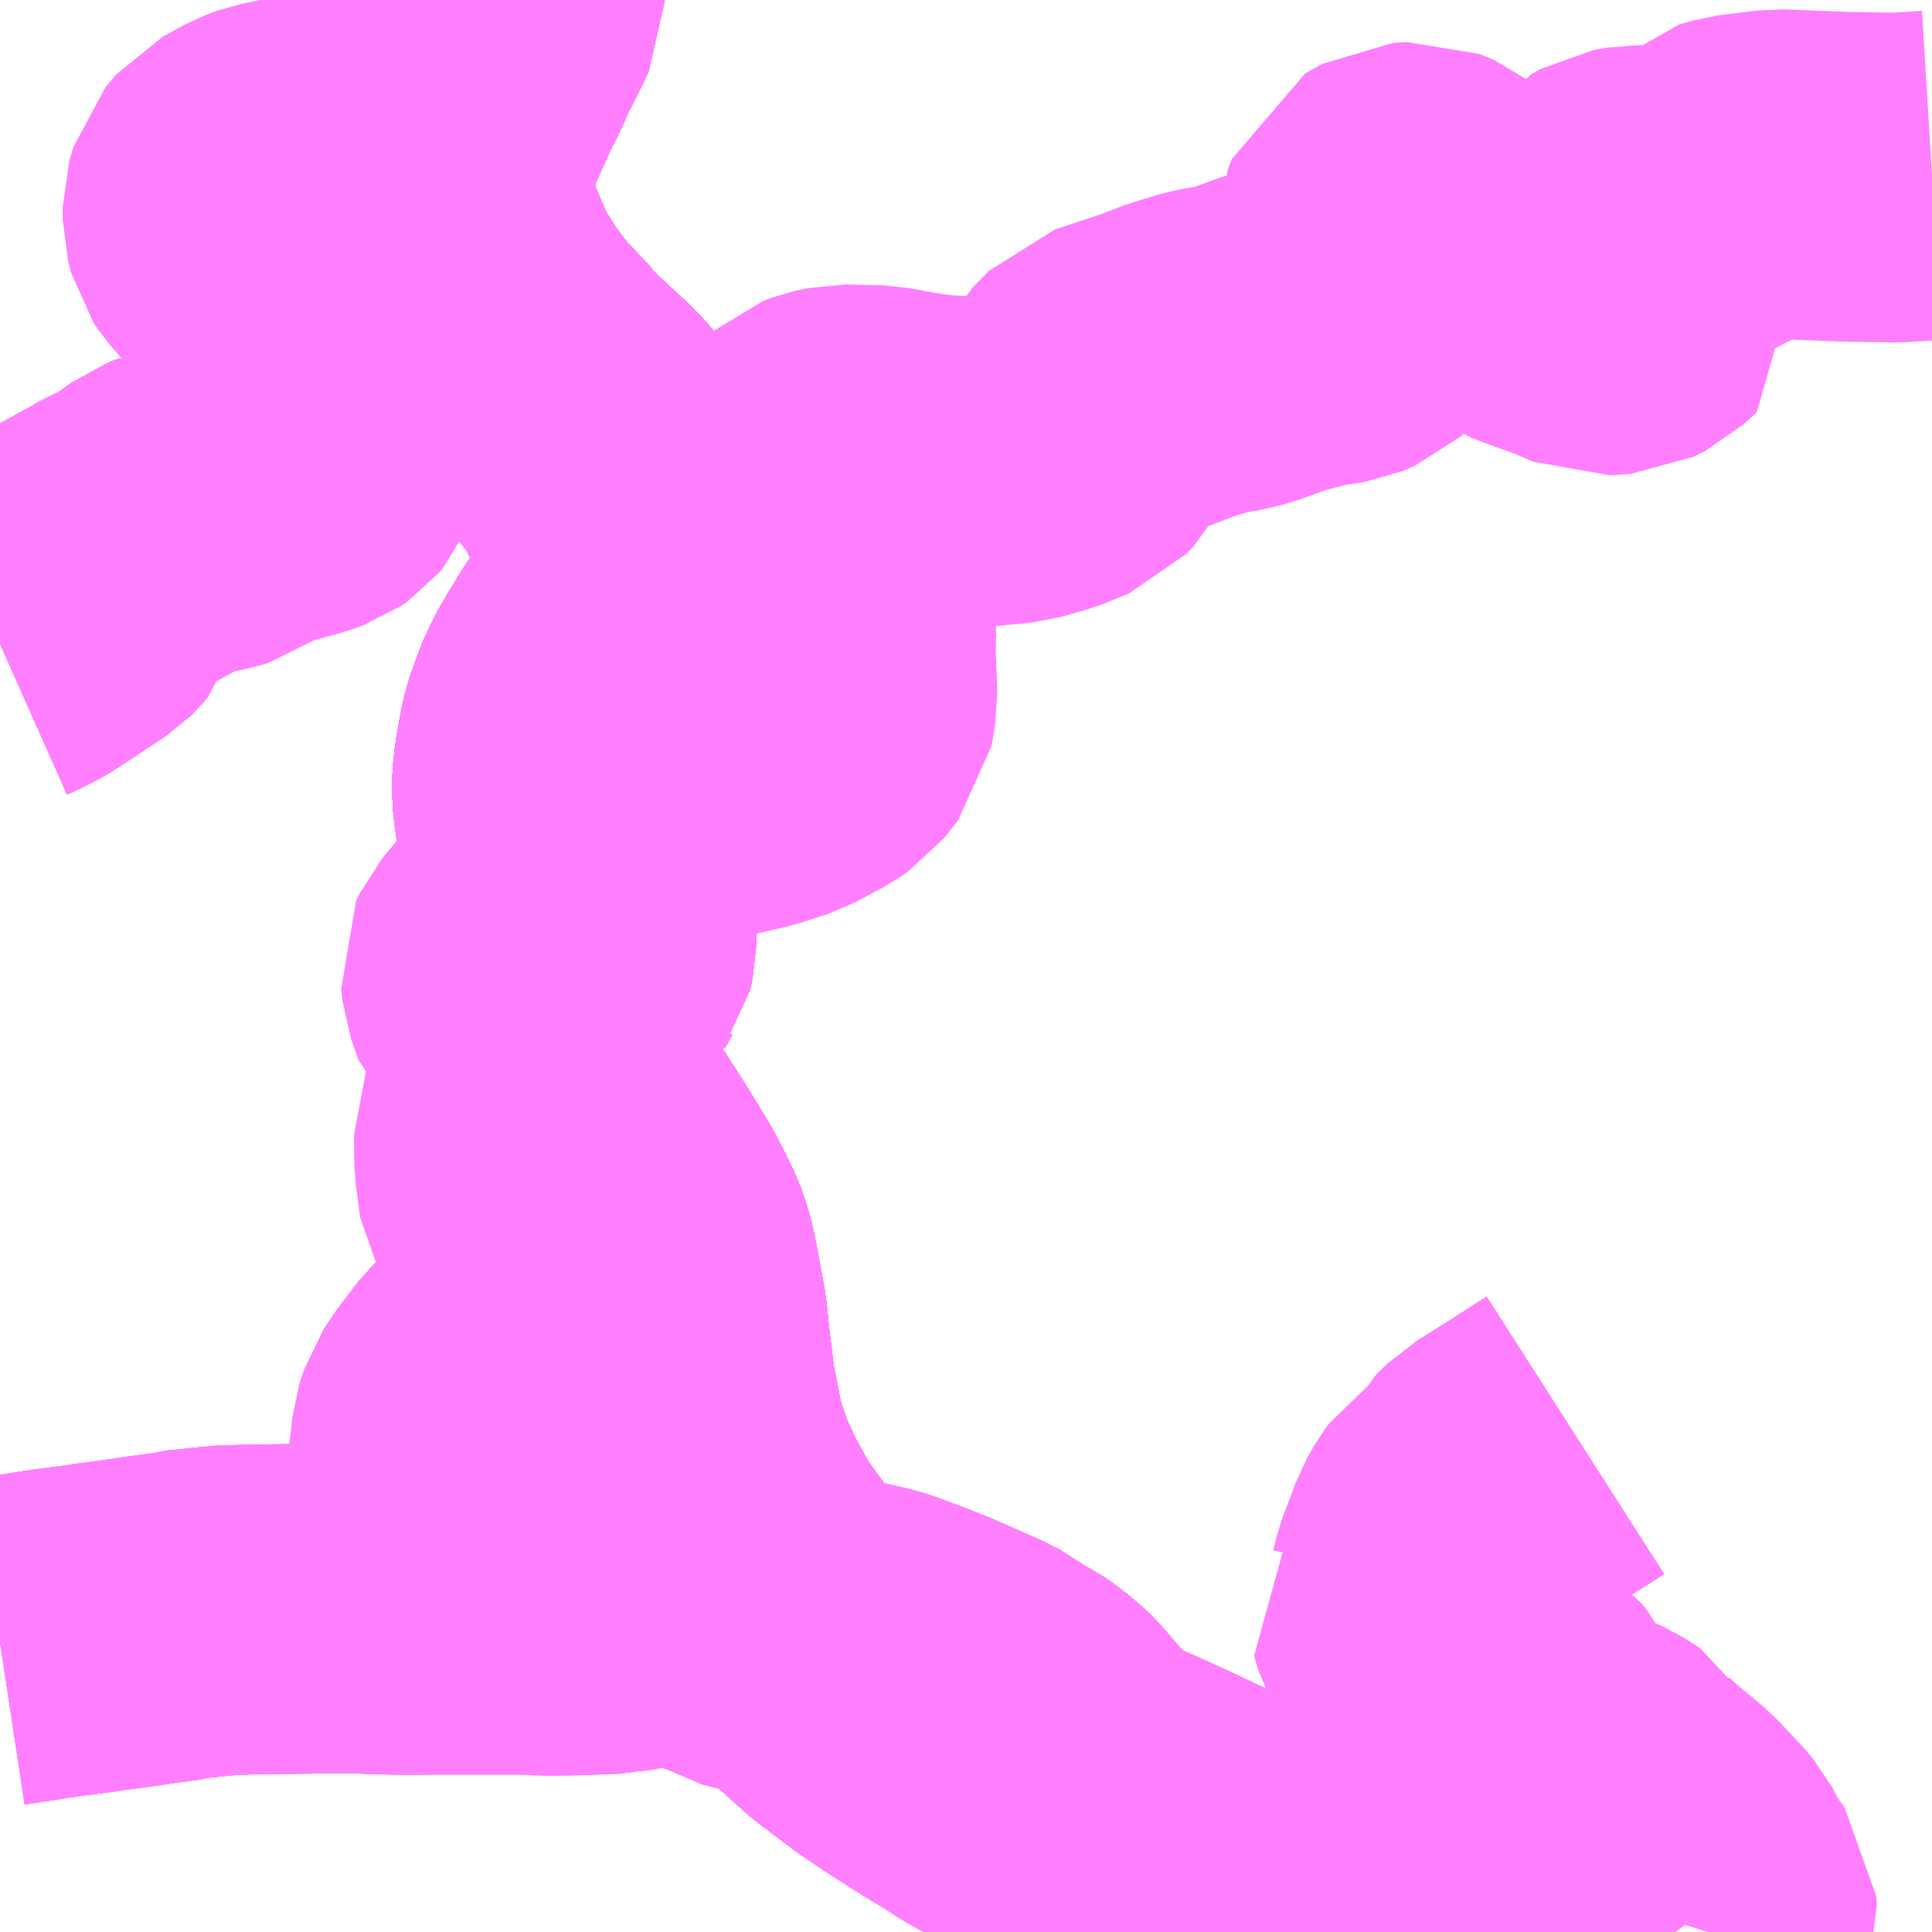 <?xml version="1.0" encoding="UTF-8"?>
<svg  xmlns="http://www.w3.org/2000/svg" xmlns:xlink="http://www.w3.org/1999/xlink" xmlns:go="http://purl.org/svgmap/profile" property="N07_001,N07_002,N07_003,N07_004,N07_005,N07_006,N07_007" viewBox="13376.953 -3511.23 4.395 4.395" go:dataArea="13376.953125 -3511.23046875 4.39453125 4.39453125" >
<globalCoordinateSystem srsName="http://purl.org/crs/84" transform="matrix(100.0,0.0,0.0,-100.0,0.0,0.0)" />
<defs>
 <g id="p0" >
  <circle cx="0.0" cy="0.0" r="3" stroke="green" stroke-width="0.75" vector-effect="non-scaling-stroke" />
 </g>
</defs>
<g fill="none" fill-rule="evenodd" stroke="#FF00FF" stroke-width="0.75" opacity="0.5" vector-effect="non-scaling-stroke" stroke-linejoin="bevel" >
<path content="1,一畑バス（株）,京都～松江・出雲線,4.0,4.0,4.0," xlink:title="1" d="M13378.09,-3511.231L13378.09,-3511.229L13378.067,-3511.181L13378.046,-3511.141L13378.022,-3511.087L13378.01,-3511.064L13378.007,-3511.059L13377.976,-3510.99L13377.961,-3510.956L13377.957,-3510.947L13377.954,-3510.942L13377.942,-3510.905L13377.938,-3510.873L13377.933,-3510.851L13377.932,-3510.842L13377.931,-3510.802L13377.933,-3510.765L13377.938,-3510.733L13377.952,-3510.682L13377.988,-3510.598L13378.005,-3510.563L13378.044,-3510.501L13378.076,-3510.458L13378.094,-3510.436L13378.099,-3510.43L13378.161,-3510.364L13378.162,-3510.361L13378.195,-3510.328L13378.262,-3510.266L13378.277,-3510.251L13378.3,-3510.222L13378.332,-3510.18L13378.345,-3510.157L13378.361,-3510.123L13378.376,-3510.088L13378.394,-3510.034L13378.399,-3510.006L13378.404,-3509.958L13378.404,-3509.914L13378.403,-3509.902L13378.399,-3509.884L13378.394,-3509.865L13378.383,-3509.838L13378.368,-3509.807L13378.354,-3509.783L13378.313,-3509.72L13378.306,-3509.707L13378.3,-3509.699L13378.287,-3509.676L13378.283,-3509.67L13378.273,-3509.651L13378.254,-3509.61L13378.25,-3509.596L13378.245,-3509.584L13378.235,-3509.549L13378.224,-3509.487L13378.221,-3509.46L13378.22,-3509.44L13378.222,-3509.405L13378.228,-3509.366L13378.236,-3509.33L13378.248,-3509.282L13378.256,-3509.258L13378.269,-3509.225L13378.271,-3509.218L13378.288,-3509.177L13378.295,-3509.157L13378.299,-3509.133L13378.299,-3509.087L13378.293,-3509.061L13378.29,-3509.057L13378.274,-3509.028L13378.273,-3509.024L13378.241,-3508.976L13378.238,-3508.969L13378.215,-3508.934L13378.19,-3508.885L13378.181,-3508.86L13378.176,-3508.844L13378.176,-3508.833L13378.178,-3508.809L13378.181,-3508.795L13378.204,-3508.746L13378.23,-3508.705L13378.253,-3508.675L13378.274,-3508.652L13378.295,-3508.62L13378.329,-3508.567L13378.381,-3508.482L13378.392,-3508.461L13378.398,-3508.45L13378.421,-3508.403L13378.431,-3508.375L13378.437,-3508.351L13378.441,-3508.332L13378.46,-3508.229L13378.466,-3508.169L13378.478,-3508.071L13378.481,-3508.051L13378.483,-3508.043L13378.503,-3507.942L13378.505,-3507.936L13378.531,-3507.86L13378.534,-3507.854L13378.567,-3507.783L13378.613,-3507.701L13378.66,-3507.636L13378.669,-3507.623L13378.681,-3507.608L13378.705,-3507.579L13378.742,-3507.538L13378.775,-3507.503L13378.83,-3507.449L13378.84,-3507.44L13378.851,-3507.43L13378.893,-3507.392L13378.921,-3507.369L13378.926,-3507.366L13378.93,-3507.363L13378.984,-3507.322L13379.045,-3507.281L13379.095,-3507.249L13379.129,-3507.228L13379.164,-3507.207L13379.196,-3507.186L13379.254,-3507.153L13379.274,-3507.14L13379.345,-3507.103L13379.423,-3507.071L13379.541,-3507.028L13379.638,-3506.997L13379.849,-3506.931L13380.013,-3506.879L13380.024,-3506.875L13380.14,-3506.836"/>
<path content="1,一畑バス（株）,大阪～松江・出雲線,8.0,8.0,8.0," xlink:title="1" d="M13378.09,-3511.231L13378.09,-3511.229L13378.067,-3511.181L13378.046,-3511.141L13378.022,-3511.087L13378.01,-3511.064L13378.007,-3511.059L13377.976,-3510.99L13377.961,-3510.956L13377.957,-3510.947L13377.954,-3510.942L13377.942,-3510.905L13377.938,-3510.873L13377.933,-3510.851L13377.932,-3510.842L13377.931,-3510.802L13377.933,-3510.765L13377.938,-3510.733L13377.952,-3510.682L13377.988,-3510.598L13378.005,-3510.563L13378.044,-3510.501L13378.076,-3510.458L13378.094,-3510.436L13378.099,-3510.43L13378.161,-3510.364L13378.162,-3510.361L13378.195,-3510.328L13378.262,-3510.266L13378.277,-3510.251L13378.3,-3510.222L13378.332,-3510.18L13378.345,-3510.157L13378.361,-3510.123L13378.376,-3510.088L13378.394,-3510.034L13378.399,-3510.006L13378.404,-3509.958L13378.404,-3509.914L13378.403,-3509.902L13378.399,-3509.884L13378.394,-3509.865L13378.383,-3509.838L13378.368,-3509.807L13378.354,-3509.783L13378.313,-3509.72L13378.306,-3509.707L13378.3,-3509.699L13378.287,-3509.676L13378.283,-3509.67L13378.273,-3509.651L13378.254,-3509.61L13378.25,-3509.596L13378.245,-3509.584L13378.235,-3509.549L13378.224,-3509.487L13378.221,-3509.46L13378.22,-3509.44L13378.222,-3509.405L13378.228,-3509.366L13378.236,-3509.33L13378.248,-3509.282L13378.256,-3509.258L13378.269,-3509.225L13378.271,-3509.218L13378.288,-3509.177L13378.295,-3509.157L13378.299,-3509.133L13378.299,-3509.087L13378.293,-3509.061L13378.29,-3509.057L13378.274,-3509.028L13378.273,-3509.024L13378.241,-3508.976L13378.238,-3508.969L13378.215,-3508.934L13378.19,-3508.885L13378.181,-3508.86L13378.176,-3508.844L13378.176,-3508.833L13378.178,-3508.809L13378.181,-3508.795L13378.204,-3508.746L13378.23,-3508.705L13378.253,-3508.675L13378.274,-3508.652L13378.295,-3508.62L13378.329,-3508.567L13378.381,-3508.482L13378.392,-3508.461L13378.398,-3508.45L13378.421,-3508.403L13378.431,-3508.375L13378.437,-3508.351L13378.441,-3508.332L13378.46,-3508.229L13378.466,-3508.169L13378.478,-3508.071L13378.481,-3508.051L13378.483,-3508.043L13378.503,-3507.942L13378.505,-3507.936L13378.531,-3507.86L13378.534,-3507.854L13378.567,-3507.783L13378.613,-3507.701L13378.66,-3507.636L13378.669,-3507.623L13378.681,-3507.608L13378.705,-3507.579L13378.742,-3507.538L13378.775,-3507.503L13378.83,-3507.449L13378.84,-3507.44L13378.851,-3507.43L13378.893,-3507.392L13378.921,-3507.369L13378.926,-3507.366L13378.93,-3507.363L13378.984,-3507.322L13379.045,-3507.281L13379.095,-3507.249L13379.129,-3507.228L13379.164,-3507.207L13379.196,-3507.186L13379.254,-3507.153L13379.274,-3507.14L13379.345,-3507.103L13379.423,-3507.071L13379.541,-3507.028L13379.638,-3506.997L13379.849,-3506.931L13380.013,-3506.879L13380.024,-3506.875L13380.14,-3506.836"/>
<path content="1,一畑バス（株）,岡山～米子・松江・出雲線,7.0,7.0,7.0," xlink:title="1" d="M13380.14,-3506.836L13380.024,-3506.875L13380.013,-3506.879L13379.849,-3506.931L13379.638,-3506.997L13379.541,-3507.028L13379.423,-3507.071L13379.345,-3507.103L13379.274,-3507.14L13379.254,-3507.153L13379.196,-3507.186L13379.164,-3507.207L13379.129,-3507.228L13379.095,-3507.249L13379.045,-3507.281L13378.984,-3507.322L13378.93,-3507.363L13378.926,-3507.366L13378.921,-3507.369L13378.893,-3507.392L13378.851,-3507.43L13378.84,-3507.44L13378.83,-3507.449L13378.775,-3507.503L13378.742,-3507.538L13378.705,-3507.579L13378.681,-3507.608L13378.669,-3507.623L13378.66,-3507.636L13378.613,-3507.701L13378.567,-3507.783L13378.534,-3507.854L13378.531,-3507.86L13378.505,-3507.936L13378.503,-3507.942L13378.483,-3508.043L13378.481,-3508.051L13378.478,-3508.071L13378.466,-3508.169L13378.46,-3508.229L13378.441,-3508.332L13378.437,-3508.351L13378.431,-3508.375L13378.421,-3508.403L13378.398,-3508.45L13378.392,-3508.461L13378.381,-3508.482L13378.329,-3508.567L13378.295,-3508.62L13378.274,-3508.652L13378.253,-3508.675L13378.23,-3508.705L13378.204,-3508.746L13378.181,-3508.795L13378.178,-3508.809L13378.176,-3508.833L13378.176,-3508.844L13378.181,-3508.86L13378.19,-3508.885L13378.215,-3508.934L13378.238,-3508.969L13378.241,-3508.976L13378.273,-3509.024L13378.274,-3509.028L13378.29,-3509.057L13378.293,-3509.061L13378.299,-3509.087L13378.299,-3509.133L13378.295,-3509.157L13378.288,-3509.177L13378.271,-3509.218L13378.269,-3509.225L13378.256,-3509.258L13378.248,-3509.282L13378.236,-3509.33L13378.228,-3509.366L13378.222,-3509.405L13378.22,-3509.44L13378.221,-3509.46L13378.224,-3509.487L13378.235,-3509.549L13378.245,-3509.584L13378.25,-3509.596L13378.254,-3509.61L13378.273,-3509.651L13378.283,-3509.67L13378.287,-3509.676L13378.3,-3509.699L13378.306,-3509.707L13378.313,-3509.72L13378.354,-3509.783L13378.368,-3509.807L13378.383,-3509.838L13378.394,-3509.865L13378.399,-3509.884L13378.403,-3509.902L13378.404,-3509.914L13378.404,-3509.958L13378.399,-3510.006L13378.394,-3510.034L13378.376,-3510.088L13378.361,-3510.123L13378.345,-3510.157L13378.332,-3510.18L13378.3,-3510.222L13378.277,-3510.251L13378.262,-3510.266L13378.195,-3510.328L13378.162,-3510.361L13378.161,-3510.364L13378.099,-3510.43L13378.094,-3510.436L13378.076,-3510.458L13378.044,-3510.501L13378.005,-3510.563L13377.988,-3510.598L13377.952,-3510.682L13377.938,-3510.733L13377.933,-3510.765L13377.931,-3510.802L13377.932,-3510.842L13377.933,-3510.851L13377.938,-3510.873L13377.942,-3510.905L13377.954,-3510.942L13377.957,-3510.947L13377.961,-3510.956L13377.976,-3510.99L13378.007,-3511.059L13378.01,-3511.064L13378.022,-3511.087L13378.046,-3511.141L13378.067,-3511.181L13378.09,-3511.229L13378.09,-3511.231"/>
<path content="1,一畑バス（株）,東京～松江・出雲線,1.0,1.0,1.0," xlink:title="1" d="M13378.09,-3511.231L13378.09,-3511.229L13378.067,-3511.181L13378.046,-3511.141L13378.022,-3511.087L13378.01,-3511.064L13378.007,-3511.059L13377.976,-3510.99L13377.961,-3510.956L13377.957,-3510.947L13377.954,-3510.942L13377.942,-3510.905L13377.938,-3510.873L13377.933,-3510.851L13377.932,-3510.842L13377.931,-3510.802L13377.933,-3510.765L13377.938,-3510.733L13377.952,-3510.682L13377.988,-3510.598L13378.005,-3510.563L13378.044,-3510.501L13378.076,-3510.458L13378.094,-3510.436L13378.099,-3510.43L13378.161,-3510.364L13378.162,-3510.361L13378.195,-3510.328L13378.262,-3510.266L13378.277,-3510.251L13378.3,-3510.222L13378.332,-3510.18L13378.345,-3510.157L13378.361,-3510.123L13378.376,-3510.088L13378.394,-3510.034L13378.399,-3510.006L13378.404,-3509.958L13378.404,-3509.914L13378.403,-3509.902L13378.399,-3509.884L13378.394,-3509.865L13378.383,-3509.838L13378.368,-3509.807L13378.354,-3509.783L13378.313,-3509.72L13378.306,-3509.707L13378.3,-3509.699L13378.287,-3509.676L13378.283,-3509.67L13378.273,-3509.651L13378.254,-3509.61L13378.25,-3509.596L13378.245,-3509.584L13378.235,-3509.549L13378.224,-3509.487L13378.221,-3509.46L13378.22,-3509.44L13378.222,-3509.405L13378.228,-3509.366L13378.236,-3509.33L13378.248,-3509.282L13378.256,-3509.258L13378.269,-3509.225L13378.271,-3509.218L13378.288,-3509.177L13378.295,-3509.157L13378.299,-3509.133L13378.299,-3509.087L13378.293,-3509.061L13378.29,-3509.057L13378.274,-3509.028L13378.273,-3509.024L13378.241,-3508.976L13378.238,-3508.969L13378.215,-3508.934L13378.19,-3508.885L13378.181,-3508.86L13378.176,-3508.844L13378.176,-3508.833L13378.178,-3508.809L13378.181,-3508.795L13378.204,-3508.746L13378.23,-3508.705L13378.253,-3508.675L13378.274,-3508.652L13378.295,-3508.62L13378.329,-3508.567L13378.381,-3508.482L13378.392,-3508.461L13378.398,-3508.45L13378.421,-3508.403L13378.431,-3508.375L13378.437,-3508.351L13378.441,-3508.332L13378.46,-3508.229L13378.466,-3508.169L13378.478,-3508.071L13378.481,-3508.051L13378.483,-3508.043L13378.503,-3507.942L13378.505,-3507.936L13378.531,-3507.86L13378.534,-3507.854L13378.567,-3507.783L13378.613,-3507.701L13378.66,-3507.636L13378.669,-3507.623L13378.681,-3507.608L13378.705,-3507.579L13378.742,-3507.538L13378.775,-3507.503L13378.83,-3507.449L13378.84,-3507.44L13378.851,-3507.43L13378.893,-3507.392L13378.921,-3507.369L13378.926,-3507.366L13378.93,-3507.363L13378.984,-3507.322L13379.045,-3507.281L13379.095,-3507.249L13379.129,-3507.228L13379.164,-3507.207L13379.196,-3507.186L13379.254,-3507.153L13379.274,-3507.14L13379.345,-3507.103L13379.423,-3507.071L13379.541,-3507.028L13379.638,-3506.997L13379.849,-3506.931L13380.013,-3506.879L13380.024,-3506.875L13380.14,-3506.836"/>
<path content="1,両備ホールディングス（株）,ももたろうエクスプレス　岡山～出雲・松江・米子線,7.0,7.0,7.0," xlink:title="1" d="M13380.14,-3506.836L13380.024,-3506.875L13380.013,-3506.879L13379.849,-3506.931L13379.638,-3506.997L13379.541,-3507.028L13379.423,-3507.071L13379.345,-3507.103L13379.274,-3507.14L13379.254,-3507.153L13379.196,-3507.186L13379.164,-3507.207L13379.129,-3507.228L13379.095,-3507.249L13379.045,-3507.281L13378.984,-3507.322L13378.93,-3507.363L13378.926,-3507.366L13378.921,-3507.369L13378.893,-3507.392L13378.851,-3507.43L13378.84,-3507.44L13378.83,-3507.449L13378.775,-3507.503L13378.742,-3507.538L13378.705,-3507.579L13378.681,-3507.608L13378.669,-3507.623L13378.66,-3507.636L13378.613,-3507.701L13378.567,-3507.783L13378.534,-3507.854L13378.531,-3507.86L13378.505,-3507.936L13378.503,-3507.942L13378.483,-3508.043L13378.481,-3508.051L13378.478,-3508.071L13378.466,-3508.169L13378.46,-3508.229L13378.441,-3508.332L13378.437,-3508.351L13378.431,-3508.375L13378.421,-3508.403L13378.398,-3508.45L13378.392,-3508.461L13378.381,-3508.482L13378.329,-3508.567L13378.295,-3508.62L13378.274,-3508.652L13378.253,-3508.675L13378.23,-3508.705L13378.204,-3508.746L13378.181,-3508.795L13378.178,-3508.809L13378.176,-3508.833L13378.176,-3508.844L13378.181,-3508.86L13378.19,-3508.885L13378.215,-3508.934L13378.238,-3508.969L13378.241,-3508.976L13378.273,-3509.024L13378.274,-3509.028L13378.29,-3509.057L13378.293,-3509.061L13378.299,-3509.087L13378.299,-3509.133L13378.295,-3509.157L13378.288,-3509.177L13378.271,-3509.218L13378.269,-3509.225L13378.256,-3509.258L13378.248,-3509.282L13378.236,-3509.33L13378.228,-3509.366L13378.222,-3509.405L13378.22,-3509.44L13378.221,-3509.46L13378.224,-3509.487L13378.235,-3509.549L13378.245,-3509.584L13378.25,-3509.596L13378.254,-3509.61L13378.273,-3509.651L13378.283,-3509.67L13378.287,-3509.676L13378.3,-3509.699L13378.306,-3509.707L13378.313,-3509.72L13378.354,-3509.783L13378.368,-3509.807L13378.383,-3509.838L13378.394,-3509.865L13378.399,-3509.884L13378.403,-3509.902L13378.404,-3509.914L13378.404,-3509.958L13378.399,-3510.006L13378.394,-3510.034L13378.376,-3510.088L13378.361,-3510.123L13378.345,-3510.157L13378.332,-3510.18L13378.3,-3510.222L13378.277,-3510.251L13378.262,-3510.266L13378.195,-3510.328L13378.162,-3510.361L13378.161,-3510.364L13378.099,-3510.43L13378.094,-3510.436L13378.076,-3510.458L13378.044,-3510.501L13378.005,-3510.563L13377.988,-3510.598L13377.952,-3510.682L13377.938,-3510.733L13377.933,-3510.765L13377.931,-3510.802L13377.932,-3510.842L13377.933,-3510.851L13377.938,-3510.873L13377.942,-3510.905L13377.954,-3510.942L13377.957,-3510.947L13377.961,-3510.956L13377.976,-3510.99L13378.007,-3511.059L13378.01,-3511.064L13378.022,-3511.087L13378.046,-3511.141L13378.067,-3511.181L13378.09,-3511.229L13378.09,-3511.231"/>
<path content="1,両備ホールディングス（株）,新倉吉街道エクスプレス　岡山～倉吉線,1.0,1.0,1.0," xlink:title="1" d="M13380.14,-3506.836L13380.024,-3506.875L13380.013,-3506.879L13379.849,-3506.931L13379.638,-3506.997L13379.541,-3507.028L13379.423,-3507.071L13379.345,-3507.103L13379.274,-3507.14L13379.254,-3507.153L13379.196,-3507.186L13379.164,-3507.207L13379.129,-3507.228L13379.095,-3507.249L13379.045,-3507.281L13378.984,-3507.322L13378.93,-3507.363L13378.926,-3507.366L13378.921,-3507.369L13378.893,-3507.392L13378.851,-3507.43L13378.84,-3507.44L13378.83,-3507.449L13378.775,-3507.503L13378.742,-3507.538L13378.705,-3507.579L13378.681,-3507.608L13378.669,-3507.623L13378.66,-3507.636L13378.613,-3507.701L13378.567,-3507.783L13378.534,-3507.854L13378.531,-3507.86L13378.505,-3507.936L13378.503,-3507.942L13378.483,-3508.043L13378.481,-3508.051L13378.478,-3508.071L13378.466,-3508.169L13378.46,-3508.229L13378.441,-3508.332L13378.437,-3508.351L13378.431,-3508.375L13378.421,-3508.403L13378.398,-3508.45L13378.392,-3508.461L13378.381,-3508.482L13378.329,-3508.567L13378.295,-3508.62L13378.274,-3508.652L13378.253,-3508.675L13378.23,-3508.705L13378.204,-3508.746L13378.181,-3508.795L13378.178,-3508.809L13378.176,-3508.833L13378.176,-3508.844L13378.181,-3508.86L13378.19,-3508.885L13378.215,-3508.934L13378.238,-3508.969L13378.241,-3508.976L13378.273,-3509.024L13378.274,-3509.028L13378.29,-3509.057L13378.293,-3509.061L13378.299,-3509.087L13378.299,-3509.133L13378.295,-3509.157L13378.288,-3509.177L13378.271,-3509.218L13378.269,-3509.225L13378.256,-3509.258L13378.248,-3509.282L13378.236,-3509.33L13378.228,-3509.366L13378.222,-3509.405L13378.22,-3509.44L13378.221,-3509.46L13378.224,-3509.487L13378.235,-3509.549L13378.245,-3509.584L13378.25,-3509.596L13378.254,-3509.61L13378.273,-3509.651L13378.283,-3509.67L13378.287,-3509.676L13378.3,-3509.699L13378.306,-3509.707L13378.313,-3509.72L13378.354,-3509.783L13378.368,-3509.807L13378.383,-3509.838L13378.394,-3509.865L13378.399,-3509.884L13378.403,-3509.902L13378.404,-3509.914L13378.404,-3509.958L13378.399,-3510.006L13378.394,-3510.034L13378.376,-3510.088L13378.361,-3510.123L13378.345,-3510.157L13378.332,-3510.18L13378.3,-3510.222L13378.277,-3510.251L13378.262,-3510.266L13378.195,-3510.328L13378.162,-3510.361L13378.161,-3510.364L13378.099,-3510.43L13378.094,-3510.436L13378.076,-3510.458L13378.044,-3510.501L13378.005,-3510.563L13377.988,-3510.598L13377.952,-3510.682L13377.938,-3510.733L13377.933,-3510.765L13377.931,-3510.802L13377.932,-3510.842L13377.933,-3510.851L13377.938,-3510.873L13377.942,-3510.905L13377.954,-3510.942L13377.957,-3510.947L13377.961,-3510.956L13377.976,-3510.99L13378.007,-3511.059L13378.01,-3511.064L13378.022,-3511.087L13378.046,-3511.141L13378.067,-3511.181L13378.09,-3511.229L13378.09,-3511.231"/>
<path content="1,中鉄バス（株）,出雲線　ももたろうエクスプレス,7.0,7.0,7.0," xlink:title="1" d="M13380.14,-3506.836L13380.024,-3506.875L13380.013,-3506.879L13379.849,-3506.931L13379.638,-3506.997L13379.541,-3507.028L13379.423,-3507.071L13379.345,-3507.103L13379.274,-3507.14L13379.254,-3507.153L13379.196,-3507.186L13379.164,-3507.207L13379.129,-3507.228L13379.095,-3507.249L13379.045,-3507.281L13378.984,-3507.322L13378.93,-3507.363L13378.926,-3507.366L13378.921,-3507.369L13378.893,-3507.392L13378.851,-3507.43L13378.84,-3507.44L13378.83,-3507.449L13378.775,-3507.503L13378.742,-3507.538L13378.705,-3507.579L13378.681,-3507.608L13378.669,-3507.623L13378.66,-3507.636L13378.613,-3507.701L13378.567,-3507.783L13378.534,-3507.854L13378.531,-3507.86L13378.505,-3507.936L13378.503,-3507.942L13378.483,-3508.043L13378.481,-3508.051L13378.478,-3508.071L13378.466,-3508.169L13378.46,-3508.229L13378.441,-3508.332L13378.437,-3508.351L13378.431,-3508.375L13378.421,-3508.403L13378.398,-3508.45L13378.392,-3508.461L13378.381,-3508.482L13378.329,-3508.567L13378.295,-3508.62L13378.274,-3508.652L13378.253,-3508.675L13378.23,-3508.705L13378.204,-3508.746L13378.181,-3508.795L13378.178,-3508.809L13378.176,-3508.833L13378.176,-3508.844L13378.181,-3508.86L13378.19,-3508.885L13378.215,-3508.934L13378.238,-3508.969L13378.241,-3508.976L13378.273,-3509.024L13378.274,-3509.028L13378.29,-3509.057L13378.293,-3509.061L13378.299,-3509.087L13378.299,-3509.133L13378.295,-3509.157L13378.288,-3509.177L13378.271,-3509.218L13378.269,-3509.225L13378.256,-3509.258L13378.248,-3509.282L13378.236,-3509.33L13378.228,-3509.366L13378.222,-3509.405L13378.22,-3509.44L13378.221,-3509.46L13378.224,-3509.487L13378.235,-3509.549L13378.245,-3509.584L13378.25,-3509.596L13378.254,-3509.61L13378.273,-3509.651L13378.283,-3509.67L13378.287,-3509.676L13378.3,-3509.699L13378.306,-3509.707L13378.313,-3509.72L13378.354,-3509.783L13378.368,-3509.807L13378.383,-3509.838L13378.394,-3509.865L13378.399,-3509.884L13378.403,-3509.902L13378.404,-3509.914L13378.404,-3509.958L13378.399,-3510.006L13378.394,-3510.034L13378.376,-3510.088L13378.361,-3510.123L13378.345,-3510.157L13378.332,-3510.18L13378.3,-3510.222L13378.277,-3510.251L13378.262,-3510.266L13378.195,-3510.328L13378.162,-3510.361L13378.161,-3510.364L13378.099,-3510.43L13378.094,-3510.436L13378.076,-3510.458L13378.044,-3510.501L13378.005,-3510.563L13377.988,-3510.598L13377.952,-3510.682L13377.938,-3510.733L13377.933,-3510.765L13377.931,-3510.802L13377.932,-3510.842L13377.933,-3510.851L13377.938,-3510.873L13377.942,-3510.905L13377.954,-3510.942L13377.957,-3510.947L13377.961,-3510.956L13377.976,-3510.99L13378.007,-3511.059L13378.01,-3511.064L13378.022,-3511.087L13378.046,-3511.141L13378.067,-3511.181L13378.09,-3511.229L13378.09,-3511.231"/>
<path content="1,京浜急行バス（株）,キャメル号,1.0,1.0,1.0," xlink:title="1" d="M13380.14,-3506.836L13380.024,-3506.875L13380.013,-3506.879L13379.849,-3506.931L13379.638,-3506.997L13379.541,-3507.028L13379.423,-3507.071L13379.345,-3507.103L13379.274,-3507.14L13379.254,-3507.153L13379.196,-3507.186L13379.164,-3507.207L13379.129,-3507.228L13379.095,-3507.249L13379.045,-3507.281L13378.984,-3507.322L13378.93,-3507.363L13378.926,-3507.366L13378.921,-3507.369L13378.893,-3507.392L13378.851,-3507.43L13378.84,-3507.44L13378.83,-3507.449L13378.775,-3507.503L13378.742,-3507.538L13378.705,-3507.579L13378.681,-3507.608L13378.669,-3507.623L13378.66,-3507.636L13378.613,-3507.701L13378.567,-3507.783L13378.534,-3507.854L13378.531,-3507.86L13378.505,-3507.936L13378.503,-3507.942L13378.483,-3508.043L13378.481,-3508.051L13378.478,-3508.071L13378.466,-3508.169L13378.46,-3508.229L13378.441,-3508.332L13378.437,-3508.351L13378.431,-3508.375L13378.421,-3508.403L13378.398,-3508.45L13378.392,-3508.461L13378.381,-3508.482L13378.329,-3508.567L13378.295,-3508.62L13378.274,-3508.652L13378.253,-3508.675L13378.23,-3508.705L13378.204,-3508.746L13378.181,-3508.795L13378.178,-3508.809L13378.176,-3508.833L13378.176,-3508.844L13378.181,-3508.86L13378.19,-3508.885L13378.215,-3508.934L13378.238,-3508.969L13378.241,-3508.976L13378.273,-3509.024L13378.274,-3509.028L13378.29,-3509.057L13378.293,-3509.061L13378.299,-3509.087L13378.299,-3509.133L13378.295,-3509.157L13378.288,-3509.177L13378.271,-3509.218L13378.269,-3509.225L13378.256,-3509.258L13378.248,-3509.282L13378.236,-3509.33L13378.228,-3509.366L13378.222,-3509.405L13378.22,-3509.44L13378.221,-3509.46L13378.224,-3509.487L13378.235,-3509.549L13378.245,-3509.584L13378.25,-3509.596L13378.254,-3509.61L13378.273,-3509.651L13378.283,-3509.67L13378.287,-3509.676L13378.3,-3509.699L13378.306,-3509.707L13378.313,-3509.72L13378.354,-3509.783L13378.368,-3509.807L13378.383,-3509.838L13378.394,-3509.865L13378.399,-3509.884L13378.403,-3509.902L13378.404,-3509.914L13378.404,-3509.958L13378.399,-3510.006L13378.394,-3510.034L13378.376,-3510.088L13378.361,-3510.123L13378.345,-3510.157L13378.332,-3510.18L13378.3,-3510.222L13378.277,-3510.251L13378.262,-3510.266L13378.195,-3510.328L13378.162,-3510.361L13378.161,-3510.364L13378.099,-3510.43L13378.094,-3510.436L13378.076,-3510.458L13378.044,-3510.501L13378.005,-3510.563L13377.988,-3510.598L13377.952,-3510.682L13377.938,-3510.733L13377.933,-3510.765L13377.931,-3510.802L13377.932,-3510.842L13377.933,-3510.851L13377.938,-3510.873L13377.942,-3510.905L13377.954,-3510.942L13377.957,-3510.947L13377.961,-3510.956L13377.976,-3510.99L13378.007,-3511.059L13378.01,-3511.064L13378.022,-3511.087L13378.046,-3511.141L13378.067,-3511.181L13378.09,-3511.229L13378.09,-3511.231"/>
<path content="1,京阪バス（株）,京都⇔松江・出雲,1.0,1.0,1.0," xlink:title="1" d="M13380.14,-3506.836L13380.024,-3506.875L13380.013,-3506.879L13379.849,-3506.931L13379.638,-3506.997L13379.541,-3507.028L13379.423,-3507.071L13379.345,-3507.103L13379.274,-3507.14L13379.254,-3507.153L13379.196,-3507.186L13379.164,-3507.207L13379.129,-3507.228L13379.095,-3507.249L13379.045,-3507.281L13378.984,-3507.322L13378.93,-3507.363L13378.926,-3507.366L13378.921,-3507.369L13378.893,-3507.392L13378.851,-3507.43L13378.84,-3507.44L13378.83,-3507.449L13378.775,-3507.503L13378.742,-3507.538L13378.705,-3507.579L13378.681,-3507.608L13378.669,-3507.623L13378.66,-3507.636L13378.613,-3507.701L13378.567,-3507.783L13378.534,-3507.854L13378.531,-3507.86L13378.505,-3507.936L13378.503,-3507.942L13378.483,-3508.043L13378.481,-3508.051L13378.478,-3508.071L13378.466,-3508.169L13378.46,-3508.229L13378.441,-3508.332L13378.437,-3508.351L13378.431,-3508.375L13378.421,-3508.403L13378.398,-3508.45L13378.392,-3508.461L13378.381,-3508.482L13378.329,-3508.567L13378.295,-3508.62L13378.274,-3508.652L13378.253,-3508.675L13378.23,-3508.705L13378.204,-3508.746L13378.181,-3508.795L13378.178,-3508.809L13378.176,-3508.833L13378.176,-3508.844L13378.181,-3508.86L13378.19,-3508.885L13378.215,-3508.934L13378.238,-3508.969L13378.241,-3508.976L13378.273,-3509.024L13378.274,-3509.028L13378.29,-3509.057L13378.293,-3509.061L13378.299,-3509.087L13378.299,-3509.133L13378.295,-3509.157L13378.288,-3509.177L13378.271,-3509.218L13378.269,-3509.225L13378.256,-3509.258L13378.248,-3509.282L13378.236,-3509.33L13378.228,-3509.366L13378.222,-3509.405L13378.22,-3509.44L13378.221,-3509.46L13378.224,-3509.487L13378.235,-3509.549L13378.245,-3509.584L13378.25,-3509.596L13378.254,-3509.61L13378.273,-3509.651L13378.283,-3509.67L13378.287,-3509.676L13378.3,-3509.699L13378.306,-3509.707L13378.313,-3509.72L13378.354,-3509.783L13378.368,-3509.807L13378.383,-3509.838L13378.394,-3509.865L13378.399,-3509.884L13378.403,-3509.902L13378.404,-3509.914L13378.404,-3509.958L13378.399,-3510.006L13378.394,-3510.034L13378.376,-3510.088L13378.361,-3510.123L13378.345,-3510.157L13378.332,-3510.18L13378.3,-3510.222L13378.277,-3510.251L13378.262,-3510.266L13378.195,-3510.328L13378.162,-3510.361L13378.161,-3510.364L13378.099,-3510.43L13378.094,-3510.436L13378.076,-3510.458L13378.044,-3510.501L13378.005,-3510.563L13377.988,-3510.598L13377.952,-3510.682L13377.938,-3510.733L13377.933,-3510.765L13377.931,-3510.802L13377.932,-3510.842L13377.933,-3510.851L13377.938,-3510.873L13377.942,-3510.905L13377.954,-3510.942L13377.957,-3510.947L13377.961,-3510.956L13377.976,-3510.99L13378.007,-3511.059L13378.01,-3511.064L13378.022,-3511.087L13378.046,-3511.141L13378.067,-3511.181L13378.09,-3511.229L13378.09,-3511.231"/>
<path content="1,京阪バス（株）,京都⇔米子,1.0,1.0,1.0," xlink:title="1" d="M13378.09,-3511.231L13378.09,-3511.229L13378.067,-3511.181L13378.046,-3511.141L13378.022,-3511.087L13378.01,-3511.064L13378.007,-3511.059L13377.976,-3510.99L13377.961,-3510.956L13377.957,-3510.947L13377.954,-3510.942L13377.942,-3510.905L13377.938,-3510.873L13377.933,-3510.851L13377.932,-3510.842L13377.931,-3510.802L13377.933,-3510.765L13377.938,-3510.733L13377.952,-3510.682L13377.988,-3510.598L13378.005,-3510.563L13378.044,-3510.501L13378.076,-3510.458L13378.094,-3510.436L13378.099,-3510.43L13378.161,-3510.364L13378.162,-3510.361L13378.195,-3510.328L13378.262,-3510.266L13378.277,-3510.251L13378.3,-3510.222L13378.332,-3510.18L13378.345,-3510.157L13378.361,-3510.123L13378.376,-3510.088L13378.394,-3510.034L13378.399,-3510.006L13378.404,-3509.958L13378.404,-3509.914L13378.403,-3509.902L13378.399,-3509.884L13378.394,-3509.865L13378.383,-3509.838L13378.368,-3509.807L13378.354,-3509.783L13378.313,-3509.72L13378.306,-3509.707L13378.3,-3509.699L13378.287,-3509.676L13378.283,-3509.67L13378.273,-3509.651L13378.254,-3509.61L13378.25,-3509.596L13378.245,-3509.584L13378.235,-3509.549L13378.224,-3509.487L13378.221,-3509.46L13378.22,-3509.44L13378.222,-3509.405L13378.228,-3509.366L13378.236,-3509.33L13378.248,-3509.282L13378.256,-3509.258L13378.269,-3509.225L13378.271,-3509.218L13378.288,-3509.177L13378.295,-3509.157L13378.299,-3509.133L13378.299,-3509.087L13378.293,-3509.061L13378.29,-3509.057L13378.274,-3509.028L13378.273,-3509.024L13378.241,-3508.976L13378.238,-3508.969L13378.215,-3508.934L13378.19,-3508.885L13378.181,-3508.86L13378.176,-3508.844L13378.176,-3508.833L13378.178,-3508.809L13378.181,-3508.795L13378.204,-3508.746L13378.23,-3508.705L13378.253,-3508.675L13378.274,-3508.652L13378.295,-3508.62L13378.329,-3508.567L13378.381,-3508.482L13378.392,-3508.461L13378.398,-3508.45L13378.421,-3508.403L13378.431,-3508.375L13378.437,-3508.351L13378.441,-3508.332L13378.46,-3508.229L13378.466,-3508.169L13378.478,-3508.071L13378.481,-3508.051L13378.483,-3508.043L13378.503,-3507.942L13378.505,-3507.936L13378.531,-3507.86L13378.534,-3507.854L13378.567,-3507.783L13378.613,-3507.701L13378.66,-3507.636L13378.669,-3507.623L13378.681,-3507.608L13378.705,-3507.579L13378.742,-3507.538L13378.775,-3507.503L13378.83,-3507.449L13378.84,-3507.44L13378.851,-3507.43L13378.893,-3507.392L13378.921,-3507.369L13378.926,-3507.366L13378.93,-3507.363L13378.984,-3507.322L13379.045,-3507.281L13379.095,-3507.249L13379.129,-3507.228L13379.164,-3507.207L13379.196,-3507.186L13379.254,-3507.153L13379.274,-3507.14L13379.345,-3507.103L13379.423,-3507.071L13379.541,-3507.028L13379.638,-3506.997L13379.849,-3506.931L13380.013,-3506.879L13380.024,-3506.875L13380.14,-3506.836"/>
<path content="1,広島電鉄（株）,広島～鳥取線（倉吉経由）,3.0,3.0,3.0," xlink:title="1" d="M13380.14,-3506.836L13380.024,-3506.875L13380.013,-3506.879L13379.849,-3506.931L13379.638,-3506.997L13379.541,-3507.028L13379.423,-3507.071L13379.345,-3507.103L13379.274,-3507.14L13379.254,-3507.153L13379.196,-3507.186L13379.164,-3507.207L13379.129,-3507.228L13379.095,-3507.249L13379.045,-3507.281L13378.984,-3507.322L13378.93,-3507.363L13378.926,-3507.366L13378.921,-3507.369L13378.893,-3507.392L13378.851,-3507.43L13378.84,-3507.44L13378.83,-3507.449L13378.775,-3507.503L13378.742,-3507.538L13378.705,-3507.579L13378.681,-3507.608L13378.669,-3507.623L13378.66,-3507.636L13378.613,-3507.701L13378.567,-3507.783L13378.534,-3507.854L13378.531,-3507.86L13378.505,-3507.936L13378.503,-3507.942L13378.483,-3508.043L13378.481,-3508.051L13378.478,-3508.071L13378.466,-3508.169L13378.46,-3508.229L13378.441,-3508.332L13378.437,-3508.351L13378.431,-3508.375L13378.421,-3508.403L13378.398,-3508.45L13378.392,-3508.461L13378.381,-3508.482L13378.329,-3508.567L13378.295,-3508.62L13378.274,-3508.652L13378.253,-3508.675L13378.23,-3508.705L13378.204,-3508.746L13378.181,-3508.795L13378.178,-3508.809L13378.176,-3508.833L13378.176,-3508.844L13378.181,-3508.86L13378.19,-3508.885L13378.215,-3508.934L13378.238,-3508.969L13378.241,-3508.976L13378.273,-3509.024L13378.274,-3509.028L13378.29,-3509.057L13378.293,-3509.061L13378.299,-3509.087L13378.299,-3509.133L13378.295,-3509.157L13378.288,-3509.177L13378.271,-3509.218L13378.269,-3509.225L13378.256,-3509.258L13378.248,-3509.282L13378.236,-3509.33L13378.228,-3509.366L13378.222,-3509.405L13378.22,-3509.44L13378.221,-3509.46L13378.224,-3509.487L13378.235,-3509.549L13378.245,-3509.584L13378.25,-3509.596L13378.254,-3509.61L13378.273,-3509.651L13378.283,-3509.67L13378.287,-3509.676L13378.3,-3509.699L13378.306,-3509.707L13378.313,-3509.72L13378.354,-3509.783L13378.368,-3509.807L13378.383,-3509.838L13378.394,-3509.865L13378.399,-3509.884L13378.403,-3509.902L13378.404,-3509.914L13378.404,-3509.958L13378.399,-3510.006L13378.394,-3510.034L13378.376,-3510.088L13378.361,-3510.123L13378.345,-3510.157L13378.332,-3510.18L13378.3,-3510.222L13378.277,-3510.251L13378.262,-3510.266L13378.195,-3510.328L13378.162,-3510.361L13378.161,-3510.364L13378.099,-3510.43L13378.094,-3510.436L13378.076,-3510.458L13378.044,-3510.501L13378.005,-3510.563L13377.988,-3510.598L13377.952,-3510.682L13377.938,-3510.733L13377.933,-3510.765L13377.931,-3510.802L13377.932,-3510.842L13377.933,-3510.851L13377.938,-3510.873L13377.942,-3510.905L13377.954,-3510.942L13377.957,-3510.947L13377.961,-3510.956L13377.976,-3510.99L13378.007,-3511.059L13378.01,-3511.064L13378.022,-3511.087L13378.046,-3511.141L13378.067,-3511.181L13378.09,-3511.229L13378.09,-3511.231"/>
<path content="1,日ノ丸自動車（株）,広島‐倉吉・鳥取線,5.0,5.0,5.0," xlink:title="1" d="M13380.14,-3506.836L13380.024,-3506.875L13380.013,-3506.879L13379.849,-3506.931L13379.638,-3506.997L13379.541,-3507.028L13379.423,-3507.071L13379.345,-3507.103L13379.274,-3507.14L13379.254,-3507.153L13379.196,-3507.186L13379.164,-3507.207L13379.129,-3507.228L13379.095,-3507.249L13379.045,-3507.281L13378.984,-3507.322L13378.93,-3507.363L13378.926,-3507.366L13378.921,-3507.369L13378.893,-3507.392L13378.851,-3507.43L13378.84,-3507.44L13378.83,-3507.449L13378.775,-3507.503L13378.742,-3507.538L13378.705,-3507.579L13378.681,-3507.608L13378.669,-3507.623L13378.66,-3507.636L13378.613,-3507.701L13378.567,-3507.783L13378.534,-3507.854L13378.531,-3507.86L13378.505,-3507.936L13378.503,-3507.942L13378.483,-3508.043L13378.481,-3508.051L13378.478,-3508.071L13378.466,-3508.169L13378.46,-3508.229L13378.441,-3508.332L13378.437,-3508.351L13378.431,-3508.375L13378.421,-3508.403L13378.398,-3508.45L13378.392,-3508.461L13378.381,-3508.482L13378.329,-3508.567L13378.295,-3508.62L13378.274,-3508.652L13378.253,-3508.675L13378.23,-3508.705L13378.204,-3508.746L13378.181,-3508.795L13378.178,-3508.809L13378.176,-3508.833L13378.176,-3508.844L13378.181,-3508.86L13378.19,-3508.885L13378.215,-3508.934L13378.238,-3508.969L13378.241,-3508.976L13378.273,-3509.024L13378.274,-3509.028L13378.29,-3509.057L13378.293,-3509.061L13378.299,-3509.087L13378.299,-3509.133L13378.295,-3509.157L13378.288,-3509.177L13378.271,-3509.218L13378.269,-3509.225L13378.256,-3509.258L13378.248,-3509.282L13378.236,-3509.33L13378.228,-3509.366L13378.222,-3509.405L13378.22,-3509.44L13378.221,-3509.46L13378.224,-3509.487L13378.235,-3509.549L13378.245,-3509.584L13378.25,-3509.596L13378.254,-3509.61L13378.273,-3509.651L13378.283,-3509.67L13378.287,-3509.676L13378.3,-3509.699L13378.306,-3509.707L13378.313,-3509.72L13378.354,-3509.783L13378.368,-3509.807L13378.383,-3509.838L13378.394,-3509.865L13378.399,-3509.884L13378.403,-3509.902L13378.404,-3509.914L13378.404,-3509.958L13378.399,-3510.006L13378.394,-3510.034L13378.376,-3510.088L13378.361,-3510.123L13378.345,-3510.157L13378.332,-3510.18L13378.3,-3510.222L13378.277,-3510.251L13378.262,-3510.266L13378.195,-3510.328L13378.162,-3510.361L13378.161,-3510.364L13378.099,-3510.43L13378.094,-3510.436L13378.076,-3510.458L13378.044,-3510.501L13378.005,-3510.563L13377.988,-3510.598L13377.952,-3510.682L13377.938,-3510.733L13377.933,-3510.765L13377.931,-3510.802L13377.932,-3510.842L13377.933,-3510.851L13377.938,-3510.873L13377.942,-3510.905L13377.954,-3510.942L13377.957,-3510.947L13377.961,-3510.956L13377.976,-3510.99L13378.007,-3511.059L13378.01,-3511.064L13378.022,-3511.087L13378.046,-3511.141L13378.067,-3511.181L13378.09,-3511.229L13378.09,-3511.231"/>
<path content="1,日ノ丸自動車（株）,東京‐米子線,1.0,1.0,1.0," xlink:title="1" d="M13378.09,-3511.231L13378.09,-3511.229L13378.067,-3511.181L13378.046,-3511.141L13378.022,-3511.087L13378.01,-3511.064L13378.007,-3511.059L13377.976,-3510.99L13377.961,-3510.956L13377.957,-3510.947L13377.954,-3510.942L13377.942,-3510.905L13377.938,-3510.873L13377.933,-3510.851L13377.932,-3510.842L13377.931,-3510.802L13377.933,-3510.765L13377.938,-3510.733L13377.952,-3510.682L13377.988,-3510.598L13378.005,-3510.563L13378.044,-3510.501L13378.076,-3510.458L13378.094,-3510.436L13378.099,-3510.43L13378.161,-3510.364L13378.162,-3510.361L13378.195,-3510.328L13378.262,-3510.266L13378.277,-3510.251L13378.3,-3510.222L13378.332,-3510.18L13378.345,-3510.157L13378.361,-3510.123L13378.376,-3510.088L13378.394,-3510.034L13378.399,-3510.006L13378.404,-3509.958L13378.404,-3509.914L13378.403,-3509.902L13378.399,-3509.884L13378.394,-3509.865L13378.383,-3509.838L13378.368,-3509.807L13378.354,-3509.783L13378.313,-3509.72L13378.306,-3509.707L13378.3,-3509.699L13378.287,-3509.676L13378.283,-3509.67L13378.273,-3509.651L13378.254,-3509.61L13378.25,-3509.596L13378.245,-3509.584L13378.235,-3509.549L13378.224,-3509.487L13378.221,-3509.46L13378.22,-3509.44L13378.222,-3509.405L13378.228,-3509.366L13378.236,-3509.33L13378.248,-3509.282L13378.256,-3509.258L13378.269,-3509.225L13378.271,-3509.218L13378.288,-3509.177L13378.295,-3509.157L13378.299,-3509.133L13378.299,-3509.087L13378.293,-3509.061L13378.29,-3509.057L13378.274,-3509.028L13378.273,-3509.024L13378.241,-3508.976L13378.238,-3508.969L13378.215,-3508.934L13378.19,-3508.885L13378.181,-3508.86L13378.176,-3508.844L13378.176,-3508.833L13378.178,-3508.809L13378.181,-3508.795L13378.204,-3508.746L13378.23,-3508.705L13378.253,-3508.675L13378.274,-3508.652L13378.295,-3508.62L13378.329,-3508.567L13378.381,-3508.482L13378.392,-3508.461L13378.398,-3508.45L13378.421,-3508.403L13378.431,-3508.375L13378.437,-3508.351L13378.441,-3508.332L13378.46,-3508.229L13378.466,-3508.169L13378.478,-3508.071L13378.481,-3508.051L13378.483,-3508.043L13378.503,-3507.942L13378.505,-3507.936L13378.531,-3507.86L13378.534,-3507.854L13378.567,-3507.783L13378.613,-3507.701L13378.66,-3507.636L13378.669,-3507.623L13378.681,-3507.608L13378.705,-3507.579L13378.742,-3507.538L13378.775,-3507.503L13378.83,-3507.449L13378.84,-3507.44L13378.851,-3507.43L13378.893,-3507.392L13378.921,-3507.369L13378.926,-3507.366L13378.93,-3507.363L13378.984,-3507.322L13379.045,-3507.281L13379.095,-3507.249L13379.129,-3507.228L13379.164,-3507.207L13379.196,-3507.186L13379.254,-3507.153L13379.274,-3507.14L13379.345,-3507.103L13379.423,-3507.071L13379.541,-3507.028L13379.638,-3506.997L13379.849,-3506.931L13380.013,-3506.879L13380.024,-3506.875L13380.14,-3506.836"/>
<path content="1,日ノ丸自動車（株）,福岡‐米子・倉吉・鳥取線,1.0,1.0,1.0," xlink:title="1" d="M13378.09,-3511.231L13378.09,-3511.229L13378.067,-3511.181L13378.046,-3511.141L13378.022,-3511.087L13378.01,-3511.064L13378.007,-3511.059L13377.976,-3510.99L13377.961,-3510.956L13377.957,-3510.947L13377.954,-3510.942L13377.942,-3510.905L13377.938,-3510.873L13377.933,-3510.851L13377.932,-3510.842L13377.931,-3510.802L13377.933,-3510.765L13377.938,-3510.733L13377.952,-3510.682L13377.988,-3510.598L13378.005,-3510.563L13378.044,-3510.501L13378.076,-3510.458L13378.094,-3510.436L13378.099,-3510.43L13378.161,-3510.364L13378.162,-3510.361L13378.195,-3510.328L13378.262,-3510.266L13378.277,-3510.251L13378.3,-3510.222L13378.332,-3510.18L13378.345,-3510.157L13378.361,-3510.123L13378.376,-3510.088L13378.394,-3510.034L13378.399,-3510.006L13378.404,-3509.958L13378.404,-3509.914L13378.403,-3509.902L13378.399,-3509.884L13378.394,-3509.865L13378.383,-3509.838L13378.368,-3509.807L13378.354,-3509.783L13378.313,-3509.72L13378.306,-3509.707L13378.3,-3509.699L13378.287,-3509.676L13378.283,-3509.67L13378.273,-3509.651L13378.254,-3509.61L13378.25,-3509.596L13378.245,-3509.584L13378.235,-3509.549L13378.224,-3509.487L13378.221,-3509.46L13378.22,-3509.44L13378.222,-3509.405L13378.228,-3509.366L13378.236,-3509.33L13378.248,-3509.282L13378.256,-3509.258L13378.269,-3509.225L13378.271,-3509.218L13378.288,-3509.177L13378.295,-3509.157L13378.299,-3509.133L13378.299,-3509.087L13378.293,-3509.061L13378.29,-3509.057L13378.274,-3509.028L13378.273,-3509.024L13378.241,-3508.976L13378.238,-3508.969L13378.215,-3508.934L13378.19,-3508.885L13378.181,-3508.86L13378.176,-3508.844L13378.176,-3508.833L13378.178,-3508.809L13378.181,-3508.795L13378.204,-3508.746L13378.23,-3508.705L13378.253,-3508.675L13378.274,-3508.652L13378.295,-3508.62L13378.329,-3508.567L13378.381,-3508.482L13378.392,-3508.461L13378.398,-3508.45L13378.421,-3508.403L13378.431,-3508.375L13378.437,-3508.351L13378.441,-3508.332L13378.46,-3508.229L13378.466,-3508.169L13378.478,-3508.071L13378.481,-3508.051L13378.483,-3508.043L13378.503,-3507.942L13378.505,-3507.936L13378.531,-3507.86L13378.534,-3507.854L13378.567,-3507.783L13378.613,-3507.701L13378.66,-3507.636L13378.669,-3507.623L13378.681,-3507.608L13378.705,-3507.579L13378.742,-3507.538L13378.775,-3507.503L13378.83,-3507.449L13378.84,-3507.44L13378.851,-3507.43L13378.893,-3507.392L13378.921,-3507.369L13378.926,-3507.366L13378.93,-3507.363L13378.984,-3507.322L13379.045,-3507.281L13379.095,-3507.249L13379.129,-3507.228L13379.164,-3507.207L13379.196,-3507.186L13379.254,-3507.153L13379.274,-3507.14L13379.345,-3507.103L13379.423,-3507.071L13379.541,-3507.028L13379.638,-3506.997L13379.849,-3506.931L13380.013,-3506.879L13380.024,-3506.875L13380.14,-3506.836"/>
<path content="1,日本交通（株）,倉吉～神戸・大阪線　湯原経由,1.0,1.0,1.0," xlink:title="1" d="M13380.14,-3506.836L13380.024,-3506.875L13380.013,-3506.879L13379.849,-3506.931L13379.638,-3506.997L13379.541,-3507.028L13379.423,-3507.071L13379.345,-3507.103L13379.274,-3507.14L13379.254,-3507.153L13379.231,-3507.166L13379.296,-3507.301L13379.284,-3507.31L13379.275,-3507.318L13379.253,-3507.333L13379.222,-3507.349L13379.197,-3507.369L13379.153,-3507.391L13379.143,-3507.395L13379.066,-3507.429L13379.016,-3507.449L13378.943,-3507.476L13378.887,-3507.489L13378.866,-3507.493L13378.81,-3507.501L13378.74,-3507.511L13378.721,-3507.513L13378.699,-3507.515L13378.627,-3507.546L13378.571,-3507.568L13378.545,-3507.575L13378.538,-3507.578L13378.513,-3507.584L13378.491,-3507.587L13378.459,-3507.589L13378.379,-3507.575L13378.358,-3507.572L13378.349,-3507.57L13378.275,-3507.567L13378.228,-3507.566L13378.191,-3507.566L13378.159,-3507.568L13377.921,-3507.568L13377.855,-3507.568L13377.752,-3507.571L13377.73,-3507.571L13377.534,-3507.569L13377.503,-3507.568L13377.461,-3507.567L13377.448,-3507.565L13377.409,-3507.561L13377.369,-3507.557L13377.355,-3507.553L13377.287,-3507.544L13377.27,-3507.541L13377.173,-3507.528L13377.155,-3507.525L13377.085,-3507.516L13377.039,-3507.509L13376.953,-3507.496"/>
<path content="1,日本交通（株）,米子～京都線,3.0,3.0,3.0," xlink:title="1" d="M13378.09,-3511.231L13378.09,-3511.229L13378.067,-3511.181L13378.046,-3511.141L13378.022,-3511.087L13378.01,-3511.064L13378.007,-3511.059L13377.976,-3510.99L13377.961,-3510.956L13377.957,-3510.947L13377.954,-3510.942L13377.942,-3510.905L13377.938,-3510.873L13377.933,-3510.851L13377.932,-3510.842L13377.931,-3510.802L13377.933,-3510.765L13377.938,-3510.733L13377.952,-3510.682L13377.988,-3510.598L13378.005,-3510.563L13378.044,-3510.501L13378.076,-3510.458L13378.094,-3510.436L13378.099,-3510.43L13378.161,-3510.364L13378.162,-3510.361L13378.195,-3510.328L13378.262,-3510.266L13378.277,-3510.251L13378.3,-3510.222L13378.332,-3510.18L13378.345,-3510.157L13378.361,-3510.123L13378.376,-3510.088L13378.394,-3510.034L13378.399,-3510.006L13378.404,-3509.958L13378.404,-3509.914L13378.403,-3509.902L13378.399,-3509.884L13378.394,-3509.865L13378.383,-3509.838L13378.368,-3509.807L13378.354,-3509.783L13378.313,-3509.72L13378.306,-3509.707L13378.3,-3509.699L13378.287,-3509.676L13378.283,-3509.67L13378.273,-3509.651L13378.254,-3509.61L13378.25,-3509.596L13378.245,-3509.584L13378.235,-3509.549L13378.224,-3509.487L13378.221,-3509.46L13378.22,-3509.44L13378.222,-3509.405L13378.228,-3509.366L13378.236,-3509.33L13378.248,-3509.282L13378.256,-3509.258L13378.269,-3509.225L13378.271,-3509.218L13378.288,-3509.177L13378.295,-3509.157L13378.299,-3509.133L13378.299,-3509.087L13378.293,-3509.061L13378.29,-3509.057L13378.274,-3509.028L13378.273,-3509.024L13378.241,-3508.976L13378.238,-3508.969L13378.215,-3508.934L13378.19,-3508.885L13378.181,-3508.86L13378.176,-3508.844L13378.176,-3508.833L13378.178,-3508.809L13378.181,-3508.795L13378.204,-3508.746L13378.23,-3508.705L13378.253,-3508.675L13378.274,-3508.652L13378.295,-3508.62L13378.329,-3508.567L13378.381,-3508.482L13378.392,-3508.461L13378.398,-3508.45L13378.421,-3508.403L13378.431,-3508.375L13378.437,-3508.351L13378.441,-3508.332L13378.46,-3508.229L13378.466,-3508.169L13378.478,-3508.071L13378.481,-3508.051L13378.483,-3508.043L13378.503,-3507.942L13378.505,-3507.936L13378.531,-3507.86L13378.534,-3507.854L13378.567,-3507.783L13378.613,-3507.701L13378.66,-3507.636L13378.669,-3507.623L13378.681,-3507.608L13378.705,-3507.579L13378.742,-3507.538L13378.775,-3507.503L13378.83,-3507.449L13378.84,-3507.44L13378.851,-3507.43L13378.893,-3507.392L13378.921,-3507.369L13378.926,-3507.366L13378.93,-3507.363L13378.984,-3507.322L13379.045,-3507.281L13379.095,-3507.249L13379.129,-3507.228L13379.164,-3507.207L13379.196,-3507.186L13379.254,-3507.153L13379.274,-3507.14L13379.345,-3507.103L13379.423,-3507.071L13379.541,-3507.028L13379.638,-3506.997L13379.849,-3506.931L13380.013,-3506.879L13380.024,-3506.875L13380.14,-3506.836"/>
<path content="1,日本交通（株）,米子～東京線,1.0,1.0,1.0," xlink:title="1" d="M13378.09,-3511.231L13378.09,-3511.229L13378.067,-3511.181L13378.046,-3511.141L13378.022,-3511.087L13378.01,-3511.064L13378.007,-3511.059L13377.976,-3510.99L13377.961,-3510.956L13377.957,-3510.947L13377.954,-3510.942L13377.942,-3510.905L13377.938,-3510.873L13377.933,-3510.851L13377.932,-3510.842L13377.931,-3510.802L13377.933,-3510.765L13377.938,-3510.733L13377.952,-3510.682L13377.988,-3510.598L13378.005,-3510.563L13378.044,-3510.501L13378.076,-3510.458L13378.094,-3510.436L13378.099,-3510.43L13378.161,-3510.364L13378.162,-3510.361L13378.195,-3510.328L13378.262,-3510.266L13378.277,-3510.251L13378.3,-3510.222L13378.332,-3510.18L13378.345,-3510.157L13378.361,-3510.123L13378.376,-3510.088L13378.394,-3510.034L13378.399,-3510.006L13378.404,-3509.958L13378.404,-3509.914L13378.403,-3509.902L13378.399,-3509.884L13378.394,-3509.865L13378.383,-3509.838L13378.368,-3509.807L13378.354,-3509.783L13378.313,-3509.72L13378.306,-3509.707L13378.3,-3509.699L13378.287,-3509.676L13378.283,-3509.67L13378.273,-3509.651L13378.254,-3509.61L13378.25,-3509.596L13378.245,-3509.584L13378.235,-3509.549L13378.224,-3509.487L13378.221,-3509.46L13378.22,-3509.44L13378.222,-3509.405L13378.228,-3509.366L13378.236,-3509.33L13378.248,-3509.282L13378.256,-3509.258L13378.269,-3509.225L13378.271,-3509.218L13378.288,-3509.177L13378.295,-3509.157L13378.299,-3509.133L13378.299,-3509.087L13378.293,-3509.061L13378.29,-3509.057L13378.274,-3509.028L13378.273,-3509.024L13378.241,-3508.976L13378.238,-3508.969L13378.215,-3508.934L13378.19,-3508.885L13378.181,-3508.86L13378.176,-3508.844L13378.176,-3508.833L13378.178,-3508.809L13378.181,-3508.795L13378.204,-3508.746L13378.23,-3508.705L13378.253,-3508.675L13378.274,-3508.652L13378.295,-3508.62L13378.329,-3508.567L13378.381,-3508.482L13378.392,-3508.461L13378.398,-3508.45L13378.421,-3508.403L13378.431,-3508.375L13378.437,-3508.351L13378.441,-3508.332L13378.46,-3508.229L13378.466,-3508.169L13378.478,-3508.071L13378.481,-3508.051L13378.483,-3508.043L13378.503,-3507.942L13378.505,-3507.936L13378.531,-3507.86L13378.534,-3507.854L13378.567,-3507.783L13378.613,-3507.701L13378.66,-3507.636L13378.669,-3507.623L13378.681,-3507.608L13378.705,-3507.579L13378.742,-3507.538L13378.775,-3507.503L13378.83,-3507.449L13378.84,-3507.44L13378.851,-3507.43L13378.893,-3507.392L13378.921,-3507.369L13378.926,-3507.366L13378.93,-3507.363L13378.984,-3507.322L13379.045,-3507.281L13379.095,-3507.249L13379.129,-3507.228L13379.164,-3507.207L13379.196,-3507.186L13379.254,-3507.153L13379.274,-3507.14L13379.345,-3507.103L13379.423,-3507.071L13379.541,-3507.028L13379.638,-3506.997L13379.849,-3506.931L13380.013,-3506.879L13380.024,-3506.875L13380.14,-3506.836"/>
<path content="1,日本交通（株）,米子～神戸・大阪線　なんば便,12.0,12.0,12.0," xlink:title="1" d="M13378.09,-3511.231L13378.09,-3511.229L13378.067,-3511.181L13378.046,-3511.141L13378.022,-3511.087L13378.01,-3511.064L13378.007,-3511.059L13377.976,-3510.99L13377.961,-3510.956L13377.957,-3510.947L13377.954,-3510.942L13377.942,-3510.905L13377.938,-3510.873L13377.933,-3510.851L13377.932,-3510.842L13377.931,-3510.802L13377.933,-3510.765L13377.938,-3510.733L13377.952,-3510.682L13377.988,-3510.598L13378.005,-3510.563L13378.044,-3510.501L13378.076,-3510.458L13378.094,-3510.436L13378.099,-3510.43L13378.161,-3510.364L13378.162,-3510.361L13378.195,-3510.328L13378.262,-3510.266L13378.277,-3510.251L13378.3,-3510.222L13378.332,-3510.18L13378.345,-3510.157L13378.361,-3510.123L13378.376,-3510.088L13378.394,-3510.034L13378.399,-3510.006L13378.404,-3509.958L13378.404,-3509.914L13378.403,-3509.902L13378.399,-3509.884L13378.394,-3509.865L13378.383,-3509.838L13378.368,-3509.807L13378.354,-3509.783L13378.313,-3509.72L13378.306,-3509.707L13378.3,-3509.699L13378.287,-3509.676L13378.283,-3509.67L13378.273,-3509.651L13378.254,-3509.61L13378.25,-3509.596L13378.245,-3509.584L13378.235,-3509.549L13378.224,-3509.487L13378.221,-3509.46L13378.22,-3509.44L13378.222,-3509.405L13378.228,-3509.366L13378.236,-3509.33L13378.248,-3509.282L13378.256,-3509.258L13378.269,-3509.225L13378.271,-3509.218L13378.288,-3509.177L13378.295,-3509.157L13378.299,-3509.133L13378.299,-3509.087L13378.293,-3509.061L13378.29,-3509.057L13378.274,-3509.028L13378.273,-3509.024L13378.241,-3508.976L13378.238,-3508.969L13378.215,-3508.934L13378.19,-3508.885L13378.181,-3508.86L13378.176,-3508.844L13378.176,-3508.833L13378.178,-3508.809L13378.181,-3508.795L13378.204,-3508.746L13378.23,-3508.705L13378.253,-3508.675L13378.274,-3508.652L13378.295,-3508.62L13378.329,-3508.567L13378.381,-3508.482L13378.392,-3508.461L13378.398,-3508.45L13378.421,-3508.403L13378.431,-3508.375L13378.437,-3508.351L13378.441,-3508.332L13378.46,-3508.229L13378.466,-3508.169L13378.478,-3508.071L13378.481,-3508.051L13378.483,-3508.043L13378.503,-3507.942L13378.505,-3507.936L13378.531,-3507.86L13378.534,-3507.854L13378.567,-3507.783L13378.613,-3507.701L13378.66,-3507.636L13378.669,-3507.623L13378.681,-3507.608L13378.705,-3507.579L13378.742,-3507.538L13378.775,-3507.503L13378.83,-3507.449L13378.84,-3507.44L13378.851,-3507.43L13378.893,-3507.392L13378.921,-3507.369L13378.926,-3507.366L13378.93,-3507.363L13378.984,-3507.322L13379.045,-3507.281L13379.095,-3507.249L13379.129,-3507.228L13379.164,-3507.207L13379.196,-3507.186L13379.254,-3507.153L13379.274,-3507.14L13379.345,-3507.103L13379.423,-3507.071L13379.541,-3507.028L13379.638,-3506.997L13379.849,-3506.931L13380.013,-3506.879L13380.024,-3506.875L13380.14,-3506.836"/>
<path content="1,日本交通（株）,米子～神戸・大阪線　夜行便,1.0,1.0,1.0," xlink:title="1" d="M13378.09,-3511.231L13378.09,-3511.229L13378.067,-3511.181L13378.046,-3511.141L13378.022,-3511.087L13378.01,-3511.064L13378.007,-3511.059L13377.976,-3510.99L13377.961,-3510.956L13377.957,-3510.947L13377.954,-3510.942L13377.942,-3510.905L13377.938,-3510.873L13377.933,-3510.851L13377.932,-3510.842L13377.931,-3510.802L13377.933,-3510.765L13377.938,-3510.733L13377.952,-3510.682L13377.988,-3510.598L13378.005,-3510.563L13378.044,-3510.501L13378.076,-3510.458L13378.094,-3510.436L13378.099,-3510.43L13378.161,-3510.364L13378.162,-3510.361L13378.195,-3510.328L13378.262,-3510.266L13378.277,-3510.251L13378.3,-3510.222L13378.332,-3510.18L13378.345,-3510.157L13378.361,-3510.123L13378.376,-3510.088L13378.394,-3510.034L13378.399,-3510.006L13378.404,-3509.958L13378.404,-3509.914L13378.403,-3509.902L13378.399,-3509.884L13378.394,-3509.865L13378.383,-3509.838L13378.368,-3509.807L13378.354,-3509.783L13378.313,-3509.72L13378.306,-3509.707L13378.3,-3509.699L13378.287,-3509.676L13378.283,-3509.67L13378.273,-3509.651L13378.254,-3509.61L13378.25,-3509.596L13378.245,-3509.584L13378.235,-3509.549L13378.224,-3509.487L13378.221,-3509.46L13378.22,-3509.44L13378.222,-3509.405L13378.228,-3509.366L13378.236,-3509.33L13378.248,-3509.282L13378.256,-3509.258L13378.269,-3509.225L13378.271,-3509.218L13378.288,-3509.177L13378.295,-3509.157L13378.299,-3509.133L13378.299,-3509.087L13378.293,-3509.061L13378.29,-3509.057L13378.274,-3509.028L13378.273,-3509.024L13378.241,-3508.976L13378.238,-3508.969L13378.215,-3508.934L13378.19,-3508.885L13378.181,-3508.86L13378.176,-3508.844L13378.176,-3508.833L13378.178,-3508.809L13378.181,-3508.795L13378.204,-3508.746L13378.23,-3508.705L13378.253,-3508.675L13378.274,-3508.652L13378.295,-3508.62L13378.329,-3508.567L13378.381,-3508.482L13378.392,-3508.461L13378.398,-3508.45L13378.421,-3508.403L13378.431,-3508.375L13378.437,-3508.351L13378.441,-3508.332L13378.46,-3508.229L13378.466,-3508.169L13378.478,-3508.071L13378.481,-3508.051L13378.483,-3508.043L13378.503,-3507.942L13378.505,-3507.936L13378.531,-3507.86L13378.534,-3507.854L13378.567,-3507.783L13378.613,-3507.701L13378.66,-3507.636L13378.669,-3507.623L13378.681,-3507.608L13378.705,-3507.579L13378.742,-3507.538L13378.775,-3507.503L13378.83,-3507.449L13378.84,-3507.44L13378.851,-3507.43L13378.893,-3507.392L13378.921,-3507.369L13378.926,-3507.366L13378.93,-3507.363L13378.984,-3507.322L13379.045,-3507.281L13379.095,-3507.249L13379.129,-3507.228L13379.164,-3507.207L13379.196,-3507.186L13379.254,-3507.153L13379.274,-3507.14L13379.345,-3507.103L13379.423,-3507.071L13379.541,-3507.028L13379.638,-3506.997L13379.849,-3506.931L13380.013,-3506.879L13380.024,-3506.875L13380.14,-3506.836"/>
<path content="1,日本交通（株）,米子～神戸・大阪線　梅田便,5.0,5.0,5.0," xlink:title="1" d="M13378.09,-3511.231L13378.09,-3511.229L13378.067,-3511.181L13378.046,-3511.141L13378.022,-3511.087L13378.01,-3511.064L13378.007,-3511.059L13377.976,-3510.99L13377.961,-3510.956L13377.957,-3510.947L13377.954,-3510.942L13377.942,-3510.905L13377.938,-3510.873L13377.933,-3510.851L13377.932,-3510.842L13377.931,-3510.802L13377.933,-3510.765L13377.938,-3510.733L13377.952,-3510.682L13377.988,-3510.598L13378.005,-3510.563L13378.044,-3510.501L13378.076,-3510.458L13378.094,-3510.436L13378.099,-3510.43L13378.161,-3510.364L13378.162,-3510.361L13378.195,-3510.328L13378.262,-3510.266L13378.277,-3510.251L13378.3,-3510.222L13378.332,-3510.18L13378.345,-3510.157L13378.361,-3510.123L13378.376,-3510.088L13378.394,-3510.034L13378.399,-3510.006L13378.404,-3509.958L13378.404,-3509.914L13378.403,-3509.902L13378.399,-3509.884L13378.394,-3509.865L13378.383,-3509.838L13378.368,-3509.807L13378.354,-3509.783L13378.313,-3509.72L13378.306,-3509.707L13378.3,-3509.699L13378.287,-3509.676L13378.283,-3509.67L13378.273,-3509.651L13378.254,-3509.61L13378.25,-3509.596L13378.245,-3509.584L13378.235,-3509.549L13378.224,-3509.487L13378.221,-3509.46L13378.22,-3509.44L13378.222,-3509.405L13378.228,-3509.366L13378.236,-3509.33L13378.248,-3509.282L13378.256,-3509.258L13378.269,-3509.225L13378.271,-3509.218L13378.288,-3509.177L13378.295,-3509.157L13378.299,-3509.133L13378.299,-3509.087L13378.293,-3509.061L13378.29,-3509.057L13378.274,-3509.028L13378.273,-3509.024L13378.241,-3508.976L13378.238,-3508.969L13378.215,-3508.934L13378.19,-3508.885L13378.181,-3508.86L13378.176,-3508.844L13378.176,-3508.833L13378.178,-3508.809L13378.181,-3508.795L13378.204,-3508.746L13378.23,-3508.705L13378.253,-3508.675L13378.274,-3508.652L13378.295,-3508.62L13378.329,-3508.567L13378.381,-3508.482L13378.392,-3508.461L13378.398,-3508.45L13378.421,-3508.403L13378.431,-3508.375L13378.437,-3508.351L13378.441,-3508.332L13378.46,-3508.229L13378.466,-3508.169L13378.478,-3508.071L13378.481,-3508.051L13378.483,-3508.043L13378.503,-3507.942L13378.505,-3507.936L13378.531,-3507.86L13378.534,-3507.854L13378.567,-3507.783L13378.613,-3507.701L13378.66,-3507.636L13378.669,-3507.623L13378.681,-3507.608L13378.705,-3507.579L13378.742,-3507.538L13378.775,-3507.503L13378.83,-3507.449L13378.84,-3507.44L13378.851,-3507.43L13378.893,-3507.392L13378.921,-3507.369L13378.926,-3507.366L13378.93,-3507.363L13378.984,-3507.322L13379.045,-3507.281L13379.095,-3507.249L13379.129,-3507.228L13379.164,-3507.207L13379.196,-3507.186L13379.254,-3507.153L13379.274,-3507.14L13379.345,-3507.103L13379.423,-3507.071L13379.541,-3507.028L13379.638,-3506.997L13379.849,-3506.931L13380.013,-3506.879L13380.024,-3506.875L13380.14,-3506.836"/>
<path content="1,日本交通（株）,米子～神戸・大阪線　神戸便,5.0,5.0,5.0," xlink:title="1" d="M13378.09,-3511.231L13378.09,-3511.229L13378.067,-3511.181L13378.046,-3511.141L13378.022,-3511.087L13378.01,-3511.064L13378.007,-3511.059L13377.976,-3510.99L13377.961,-3510.956L13377.957,-3510.947L13377.954,-3510.942L13377.942,-3510.905L13377.938,-3510.873L13377.933,-3510.851L13377.932,-3510.842L13377.931,-3510.802L13377.933,-3510.765L13377.938,-3510.733L13377.952,-3510.682L13377.988,-3510.598L13378.005,-3510.563L13378.044,-3510.501L13378.076,-3510.458L13378.094,-3510.436L13378.099,-3510.43L13378.161,-3510.364L13378.162,-3510.361L13378.195,-3510.328L13378.262,-3510.266L13378.277,-3510.251L13378.3,-3510.222L13378.332,-3510.18L13378.345,-3510.157L13378.361,-3510.123L13378.376,-3510.088L13378.394,-3510.034L13378.399,-3510.006L13378.404,-3509.958L13378.404,-3509.914L13378.403,-3509.902L13378.399,-3509.884L13378.394,-3509.865L13378.383,-3509.838L13378.368,-3509.807L13378.354,-3509.783L13378.313,-3509.72L13378.306,-3509.707L13378.3,-3509.699L13378.287,-3509.676L13378.283,-3509.67L13378.273,-3509.651L13378.254,-3509.61L13378.25,-3509.596L13378.245,-3509.584L13378.235,-3509.549L13378.224,-3509.487L13378.221,-3509.46L13378.22,-3509.44L13378.222,-3509.405L13378.228,-3509.366L13378.236,-3509.33L13378.248,-3509.282L13378.256,-3509.258L13378.269,-3509.225L13378.271,-3509.218L13378.288,-3509.177L13378.295,-3509.157L13378.299,-3509.133L13378.299,-3509.087L13378.293,-3509.061L13378.29,-3509.057L13378.274,-3509.028L13378.273,-3509.024L13378.241,-3508.976L13378.238,-3508.969L13378.215,-3508.934L13378.19,-3508.885L13378.181,-3508.86L13378.176,-3508.844L13378.176,-3508.833L13378.178,-3508.809L13378.181,-3508.795L13378.204,-3508.746L13378.23,-3508.705L13378.253,-3508.675L13378.274,-3508.652L13378.295,-3508.62L13378.329,-3508.567L13378.381,-3508.482L13378.392,-3508.461L13378.398,-3508.45L13378.421,-3508.403L13378.431,-3508.375L13378.437,-3508.351L13378.441,-3508.332L13378.46,-3508.229L13378.466,-3508.169L13378.478,-3508.071L13378.481,-3508.051L13378.483,-3508.043L13378.503,-3507.942L13378.505,-3507.936L13378.531,-3507.86L13378.534,-3507.854L13378.567,-3507.783L13378.613,-3507.701L13378.66,-3507.636L13378.669,-3507.623L13378.681,-3507.608L13378.705,-3507.579L13378.742,-3507.538L13378.775,-3507.503L13378.83,-3507.449L13378.84,-3507.44L13378.851,-3507.43L13378.893,-3507.392L13378.921,-3507.369L13378.926,-3507.366L13378.93,-3507.363L13378.984,-3507.322L13379.045,-3507.281L13379.095,-3507.249L13379.129,-3507.228L13379.164,-3507.207L13379.196,-3507.186L13379.254,-3507.153L13379.274,-3507.14L13379.345,-3507.103L13379.423,-3507.071L13379.541,-3507.028L13379.638,-3506.997L13379.849,-3506.931L13380.013,-3506.879L13380.024,-3506.875L13380.14,-3506.836"/>
<path content="1,日本交通（株）,鳥取・倉吉・米子～福岡線,1.0,1.0,1.0," xlink:title="1" d="M13378.09,-3511.231L13378.09,-3511.229L13378.067,-3511.181L13378.046,-3511.141L13378.022,-3511.087L13378.01,-3511.064L13378.007,-3511.059L13377.976,-3510.99L13377.961,-3510.956L13377.957,-3510.947L13377.954,-3510.942L13377.942,-3510.905L13377.938,-3510.873L13377.933,-3510.851L13377.932,-3510.842L13377.931,-3510.802L13377.933,-3510.765L13377.938,-3510.733L13377.952,-3510.682L13377.988,-3510.598L13378.005,-3510.563L13378.044,-3510.501L13378.076,-3510.458L13378.094,-3510.436L13378.099,-3510.43L13378.161,-3510.364L13378.162,-3510.361L13378.195,-3510.328L13378.262,-3510.266L13378.277,-3510.251L13378.3,-3510.222L13378.332,-3510.18L13378.345,-3510.157L13378.361,-3510.123L13378.376,-3510.088L13378.394,-3510.034L13378.399,-3510.006L13378.404,-3509.958L13378.404,-3509.914L13378.403,-3509.902L13378.399,-3509.884L13378.394,-3509.865L13378.383,-3509.838L13378.368,-3509.807L13378.354,-3509.783L13378.313,-3509.72L13378.306,-3509.707L13378.3,-3509.699L13378.287,-3509.676L13378.283,-3509.67L13378.273,-3509.651L13378.254,-3509.61L13378.25,-3509.596L13378.245,-3509.584L13378.235,-3509.549L13378.224,-3509.487L13378.221,-3509.46L13378.22,-3509.44L13378.222,-3509.405L13378.228,-3509.366L13378.236,-3509.33L13378.248,-3509.282L13378.256,-3509.258L13378.269,-3509.225L13378.271,-3509.218L13378.288,-3509.177L13378.295,-3509.157L13378.299,-3509.133L13378.299,-3509.087L13378.293,-3509.061L13378.29,-3509.057L13378.274,-3509.028L13378.273,-3509.024L13378.241,-3508.976L13378.238,-3508.969L13378.215,-3508.934L13378.19,-3508.885L13378.181,-3508.86L13378.176,-3508.844L13378.176,-3508.833L13378.178,-3508.809L13378.181,-3508.795L13378.204,-3508.746L13378.23,-3508.705L13378.253,-3508.675L13378.274,-3508.652L13378.295,-3508.62L13378.329,-3508.567L13378.381,-3508.482L13378.392,-3508.461L13378.398,-3508.45L13378.421,-3508.403L13378.431,-3508.375L13378.437,-3508.351L13378.441,-3508.332L13378.46,-3508.229L13378.466,-3508.169L13378.478,-3508.071L13378.481,-3508.051L13378.483,-3508.043L13378.503,-3507.942L13378.505,-3507.936L13378.531,-3507.86L13378.534,-3507.854L13378.567,-3507.783L13378.613,-3507.701L13378.66,-3507.636L13378.669,-3507.623L13378.681,-3507.608L13378.705,-3507.579L13378.742,-3507.538L13378.775,-3507.503L13378.83,-3507.449L13378.84,-3507.44L13378.851,-3507.43L13378.893,-3507.392L13378.921,-3507.369L13378.926,-3507.366L13378.93,-3507.363L13378.984,-3507.322L13379.045,-3507.281L13379.095,-3507.249L13379.129,-3507.228L13379.164,-3507.207L13379.196,-3507.186L13379.254,-3507.153L13379.274,-3507.14L13379.345,-3507.103L13379.423,-3507.071L13379.541,-3507.028L13379.638,-3506.997L13379.849,-3506.931L13380.013,-3506.879L13380.024,-3506.875L13380.14,-3506.836"/>
<path content="1,日本交通（株）,鳥取・倉吉～広島線　倉吉経由便,3.0,3.0,3.0," xlink:title="1" d="M13380.14,-3506.836L13380.024,-3506.875L13380.013,-3506.879L13379.849,-3506.931L13379.638,-3506.997L13379.541,-3507.028L13379.423,-3507.071L13379.345,-3507.103L13379.274,-3507.14L13379.254,-3507.153L13379.196,-3507.186L13379.164,-3507.207L13379.129,-3507.228L13379.095,-3507.249L13379.045,-3507.281L13378.984,-3507.322L13378.93,-3507.363L13378.926,-3507.366L13378.921,-3507.369L13378.893,-3507.392L13378.851,-3507.43L13378.84,-3507.44L13378.83,-3507.449L13378.775,-3507.503L13378.742,-3507.538L13378.705,-3507.579L13378.681,-3507.608L13378.669,-3507.623L13378.66,-3507.636L13378.613,-3507.701L13378.567,-3507.783L13378.534,-3507.854L13378.531,-3507.86L13378.505,-3507.936L13378.503,-3507.942L13378.483,-3508.043L13378.481,-3508.051L13378.478,-3508.071L13378.466,-3508.169L13378.46,-3508.229L13378.441,-3508.332L13378.437,-3508.351L13378.431,-3508.375L13378.421,-3508.403L13378.398,-3508.45L13378.392,-3508.461L13378.381,-3508.482L13378.329,-3508.567L13378.295,-3508.62L13378.274,-3508.652L13378.253,-3508.675L13378.23,-3508.705L13378.204,-3508.746L13378.181,-3508.795L13378.178,-3508.809L13378.176,-3508.833L13378.176,-3508.844L13378.181,-3508.86L13378.19,-3508.885L13378.215,-3508.934L13378.238,-3508.969L13378.241,-3508.976L13378.273,-3509.024L13378.274,-3509.028L13378.29,-3509.057L13378.293,-3509.061L13378.299,-3509.087L13378.299,-3509.133L13378.295,-3509.157L13378.288,-3509.177L13378.271,-3509.218L13378.269,-3509.225L13378.256,-3509.258L13378.248,-3509.282L13378.236,-3509.33L13378.228,-3509.366L13378.222,-3509.405L13378.22,-3509.44L13378.221,-3509.46L13378.224,-3509.487L13378.235,-3509.549L13378.245,-3509.584L13378.25,-3509.596L13378.254,-3509.61L13378.273,-3509.651L13378.283,-3509.67L13378.287,-3509.676L13378.3,-3509.699L13378.306,-3509.707L13378.313,-3509.72L13378.354,-3509.783L13378.368,-3509.807L13378.383,-3509.838L13378.394,-3509.865L13378.399,-3509.884L13378.403,-3509.902L13378.404,-3509.914L13378.404,-3509.958L13378.399,-3510.006L13378.394,-3510.034L13378.376,-3510.088L13378.361,-3510.123L13378.345,-3510.157L13378.332,-3510.18L13378.3,-3510.222L13378.277,-3510.251L13378.262,-3510.266L13378.195,-3510.328L13378.162,-3510.361L13378.161,-3510.364L13378.099,-3510.43L13378.094,-3510.436L13378.076,-3510.458L13378.044,-3510.501L13378.005,-3510.563L13377.988,-3510.598L13377.952,-3510.682L13377.938,-3510.733L13377.933,-3510.765L13377.931,-3510.802L13377.932,-3510.842L13377.933,-3510.851L13377.938,-3510.873L13377.942,-3510.905L13377.954,-3510.942L13377.957,-3510.947L13377.961,-3510.956L13377.976,-3510.99L13378.007,-3511.059L13378.01,-3511.064L13378.022,-3511.087L13378.046,-3511.141L13378.067,-3511.181L13378.09,-3511.229L13378.09,-3511.231"/>
<path content="1,日本交通（株）（大阪）,倉吉～神戸・大阪線,9.0,9.0,9.0," xlink:title="1" d="M13380.14,-3506.836L13380.024,-3506.875L13380.013,-3506.879L13379.849,-3506.931L13379.638,-3506.997L13379.541,-3507.028L13379.423,-3507.071L13379.345,-3507.103L13379.274,-3507.14L13379.254,-3507.153L13379.231,-3507.166"/>
<path content="1,日本交通（株）（大阪）,倉吉～神戸・大阪線,9.0,9.0,9.0," xlink:title="1" d="M13379.231,-3507.166L13379.247,-3507.185L13379.252,-3507.194L13379.256,-3507.202L13379.263,-3507.215L13379.273,-3507.243L13379.258,-3507.252L13379.24,-3507.26L13379.192,-3507.281L13379.1,-3507.321L13379.093,-3507.323L13379.059,-3507.338L13378.991,-3507.37L13378.966,-3507.383L13378.95,-3507.394L13378.95,-3507.425"/>
<path content="1,日本交通（株）（大阪）,倉吉～神戸・大阪線,9.0,9.0,9.0," xlink:title="1" d="M13379.231,-3507.166L13379.196,-3507.186L13379.164,-3507.207L13379.129,-3507.228L13379.095,-3507.249L13379.045,-3507.281L13378.984,-3507.322L13378.93,-3507.363L13378.926,-3507.366L13378.921,-3507.369L13378.893,-3507.392L13378.851,-3507.43L13378.84,-3507.44L13378.83,-3507.449L13378.775,-3507.503L13378.742,-3507.538L13378.705,-3507.579L13378.681,-3507.608L13378.669,-3507.623L13378.66,-3507.636L13378.613,-3507.701L13378.567,-3507.783L13378.534,-3507.854L13378.531,-3507.86L13378.505,-3507.936L13378.503,-3507.942L13378.483,-3508.043L13378.481,-3508.051L13378.478,-3508.071L13378.466,-3508.169L13378.46,-3508.229L13378.441,-3508.332L13378.437,-3508.351L13378.431,-3508.375L13378.421,-3508.403L13378.398,-3508.45L13378.392,-3508.461L13378.381,-3508.482L13378.329,-3508.567L13378.295,-3508.62L13378.274,-3508.652L13378.253,-3508.675L13378.23,-3508.705L13378.204,-3508.746L13378.181,-3508.795L13378.178,-3508.809L13378.176,-3508.833L13378.176,-3508.844L13378.181,-3508.86L13378.19,-3508.885L13378.215,-3508.934L13378.238,-3508.969L13378.241,-3508.976L13378.273,-3509.024L13378.274,-3509.028L13378.29,-3509.057L13378.293,-3509.061L13378.299,-3509.087L13378.299,-3509.133L13378.295,-3509.157L13378.288,-3509.177L13378.271,-3509.218L13378.269,-3509.225L13378.256,-3509.258L13378.248,-3509.282L13378.236,-3509.33L13378.228,-3509.366L13378.222,-3509.405L13378.22,-3509.44L13378.221,-3509.46L13378.224,-3509.487L13378.235,-3509.549L13378.245,-3509.584L13378.25,-3509.596L13378.254,-3509.61L13378.273,-3509.651L13378.283,-3509.67L13378.287,-3509.676L13378.3,-3509.699L13378.306,-3509.707L13378.313,-3509.72L13378.354,-3509.783L13378.368,-3509.807L13378.383,-3509.838L13378.394,-3509.865L13378.399,-3509.884L13378.403,-3509.902L13378.404,-3509.914L13378.404,-3509.958L13378.399,-3510.006L13378.394,-3510.034L13378.376,-3510.088L13378.361,-3510.123L13378.345,-3510.157L13378.332,-3510.18L13378.3,-3510.222L13378.277,-3510.251L13378.262,-3510.266L13378.195,-3510.328L13378.162,-3510.361L13378.161,-3510.364L13378.099,-3510.43L13378.094,-3510.436L13378.076,-3510.458L13378.044,-3510.501L13378.005,-3510.563L13377.988,-3510.598L13377.952,-3510.682L13377.938,-3510.733L13377.933,-3510.765L13377.931,-3510.802L13377.932,-3510.842L13377.933,-3510.851L13377.938,-3510.873L13377.942,-3510.905L13377.954,-3510.942L13377.957,-3510.947L13377.961,-3510.956L13377.976,-3510.99L13378.007,-3511.059L13378.01,-3511.064L13378.022,-3511.087L13378.046,-3511.141L13378.067,-3511.181L13378.09,-3511.229L13378.09,-3511.231"/>
<path content="1,日本交通（株）（大阪）,米子～京都線,3.0,3.0,3.0," xlink:title="1" d="M13378.09,-3511.231L13378.09,-3511.229L13378.067,-3511.181L13378.046,-3511.141L13378.022,-3511.087L13378.01,-3511.064L13378.007,-3511.059L13377.976,-3510.99L13377.961,-3510.956L13377.957,-3510.947L13377.954,-3510.942L13377.942,-3510.905L13377.938,-3510.873L13377.933,-3510.851L13377.932,-3510.842L13377.931,-3510.802L13377.933,-3510.765L13377.938,-3510.733L13377.952,-3510.682L13377.988,-3510.598L13378.005,-3510.563L13378.044,-3510.501L13378.076,-3510.458L13378.094,-3510.436L13378.099,-3510.43L13378.161,-3510.364L13378.162,-3510.361L13378.195,-3510.328L13378.262,-3510.266L13378.277,-3510.251L13378.3,-3510.222L13378.332,-3510.18L13378.345,-3510.157L13378.361,-3510.123L13378.376,-3510.088L13378.394,-3510.034L13378.399,-3510.006L13378.404,-3509.958L13378.404,-3509.914L13378.403,-3509.902L13378.399,-3509.884L13378.394,-3509.865L13378.383,-3509.838L13378.368,-3509.807L13378.354,-3509.783L13378.313,-3509.72L13378.306,-3509.707L13378.3,-3509.699L13378.287,-3509.676L13378.283,-3509.67L13378.273,-3509.651L13378.254,-3509.61L13378.25,-3509.596L13378.245,-3509.584L13378.235,-3509.549L13378.224,-3509.487L13378.221,-3509.46L13378.22,-3509.44L13378.222,-3509.405L13378.228,-3509.366L13378.236,-3509.33L13378.248,-3509.282L13378.256,-3509.258L13378.269,-3509.225L13378.271,-3509.218L13378.288,-3509.177L13378.295,-3509.157L13378.299,-3509.133L13378.299,-3509.087L13378.293,-3509.061L13378.29,-3509.057L13378.274,-3509.028L13378.273,-3509.024L13378.241,-3508.976L13378.238,-3508.969L13378.215,-3508.934L13378.19,-3508.885L13378.181,-3508.86L13378.176,-3508.844L13378.176,-3508.833L13378.178,-3508.809L13378.181,-3508.795L13378.204,-3508.746L13378.23,-3508.705L13378.253,-3508.675L13378.274,-3508.652L13378.295,-3508.62L13378.329,-3508.567L13378.381,-3508.482L13378.392,-3508.461L13378.398,-3508.45L13378.421,-3508.403L13378.431,-3508.375L13378.437,-3508.351L13378.441,-3508.332L13378.46,-3508.229L13378.466,-3508.169L13378.478,-3508.071L13378.481,-3508.051L13378.483,-3508.043L13378.503,-3507.942L13378.505,-3507.936L13378.531,-3507.86L13378.534,-3507.854L13378.567,-3507.783L13378.613,-3507.701L13378.66,-3507.636L13378.669,-3507.623L13378.681,-3507.608L13378.705,-3507.579L13378.742,-3507.538L13378.775,-3507.503L13378.83,-3507.449L13378.84,-3507.44L13378.851,-3507.43L13378.893,-3507.392L13378.921,-3507.369L13378.926,-3507.366L13378.93,-3507.363L13378.984,-3507.322L13379.045,-3507.281L13379.095,-3507.249L13379.129,-3507.228L13379.164,-3507.207L13379.196,-3507.186L13379.254,-3507.153L13379.274,-3507.14L13379.345,-3507.103L13379.423,-3507.071L13379.541,-3507.028L13379.638,-3506.997L13379.849,-3506.931L13380.013,-3506.879L13380.024,-3506.875L13380.14,-3506.836"/>
<path content="1,日本交通（株）（大阪）,米子～神戸・大阪線,23.0,23.0,23.0," xlink:title="1" d="M13380.14,-3506.836L13380.024,-3506.875L13380.013,-3506.879L13379.849,-3506.931L13379.638,-3506.997L13379.541,-3507.028L13379.423,-3507.071L13379.345,-3507.103L13379.274,-3507.14L13379.254,-3507.153L13379.196,-3507.186L13379.164,-3507.207L13379.129,-3507.228L13379.095,-3507.249L13379.045,-3507.281L13378.984,-3507.322L13378.93,-3507.363L13378.926,-3507.366L13378.921,-3507.369L13378.893,-3507.392L13378.851,-3507.43L13378.84,-3507.44L13378.83,-3507.449L13378.775,-3507.503L13378.742,-3507.538L13378.705,-3507.579L13378.681,-3507.608L13378.669,-3507.623L13378.66,-3507.636L13378.613,-3507.701L13378.567,-3507.783L13378.534,-3507.854L13378.531,-3507.86L13378.505,-3507.936L13378.503,-3507.942L13378.483,-3508.043L13378.481,-3508.051L13378.478,-3508.071L13378.466,-3508.169L13378.46,-3508.229L13378.441,-3508.332L13378.437,-3508.351L13378.431,-3508.375L13378.421,-3508.403L13378.398,-3508.45L13378.392,-3508.461L13378.381,-3508.482L13378.329,-3508.567L13378.295,-3508.62L13378.274,-3508.652L13378.253,-3508.675L13378.23,-3508.705L13378.204,-3508.746L13378.181,-3508.795L13378.178,-3508.809L13378.176,-3508.833L13378.176,-3508.844L13378.181,-3508.86L13378.19,-3508.885L13378.215,-3508.934L13378.238,-3508.969L13378.241,-3508.976L13378.273,-3509.024L13378.274,-3509.028L13378.29,-3509.057L13378.293,-3509.061L13378.299,-3509.087L13378.299,-3509.133L13378.295,-3509.157L13378.288,-3509.177L13378.271,-3509.218L13378.269,-3509.225L13378.256,-3509.258L13378.248,-3509.282L13378.236,-3509.33L13378.228,-3509.366L13378.222,-3509.405L13378.22,-3509.44L13378.221,-3509.46L13378.224,-3509.487L13378.235,-3509.549L13378.245,-3509.584L13378.25,-3509.596L13378.254,-3509.61L13378.273,-3509.651L13378.283,-3509.67L13378.287,-3509.676L13378.3,-3509.699L13378.306,-3509.707L13378.313,-3509.72L13378.354,-3509.783L13378.368,-3509.807L13378.383,-3509.838L13378.394,-3509.865L13378.399,-3509.884L13378.403,-3509.902L13378.404,-3509.914L13378.404,-3509.958L13378.399,-3510.006L13378.394,-3510.034L13378.376,-3510.088L13378.361,-3510.123L13378.345,-3510.157L13378.332,-3510.18L13378.3,-3510.222L13378.277,-3510.251L13378.262,-3510.266L13378.195,-3510.328L13378.162,-3510.361L13378.161,-3510.364L13378.099,-3510.43L13378.094,-3510.436L13378.076,-3510.458L13378.044,-3510.501L13378.005,-3510.563L13377.988,-3510.598L13377.952,-3510.682L13377.938,-3510.733L13377.933,-3510.765L13377.931,-3510.802L13377.932,-3510.842L13377.933,-3510.851L13377.938,-3510.873L13377.942,-3510.905L13377.954,-3510.942L13377.957,-3510.947L13377.961,-3510.956L13377.976,-3510.99L13378.007,-3511.059L13378.01,-3511.064L13378.022,-3511.087L13378.046,-3511.141L13378.067,-3511.181L13378.09,-3511.229L13378.09,-3511.231"/>
<path content="1,阪急バス（株）,松江・出雲行（くにびき号）,8.0,8.0,8.0," xlink:title="1" d="M13380.14,-3506.836L13380.024,-3506.875L13380.013,-3506.879L13379.849,-3506.931L13379.638,-3506.997L13379.541,-3507.028L13379.423,-3507.071L13379.345,-3507.103L13379.274,-3507.14L13379.254,-3507.153L13379.196,-3507.186L13379.164,-3507.207L13379.129,-3507.228L13379.095,-3507.249L13379.045,-3507.281L13378.984,-3507.322L13378.93,-3507.363L13378.926,-3507.366L13378.921,-3507.369L13378.893,-3507.392L13378.851,-3507.43L13378.84,-3507.44L13378.83,-3507.449L13378.775,-3507.503L13378.742,-3507.538L13378.705,-3507.579L13378.681,-3507.608L13378.669,-3507.623L13378.66,-3507.636L13378.613,-3507.701L13378.567,-3507.783L13378.534,-3507.854L13378.531,-3507.86L13378.505,-3507.936L13378.503,-3507.942L13378.483,-3508.043L13378.481,-3508.051L13378.478,-3508.071L13378.466,-3508.169L13378.46,-3508.229L13378.441,-3508.332L13378.437,-3508.351L13378.431,-3508.375L13378.421,-3508.403L13378.398,-3508.45L13378.392,-3508.461L13378.381,-3508.482L13378.329,-3508.567L13378.295,-3508.62L13378.274,-3508.652L13378.253,-3508.675L13378.23,-3508.705L13378.204,-3508.746L13378.181,-3508.795L13378.178,-3508.809L13378.176,-3508.833L13378.176,-3508.844L13378.181,-3508.86L13378.19,-3508.885L13378.215,-3508.934L13378.238,-3508.969L13378.241,-3508.976L13378.273,-3509.024L13378.274,-3509.028L13378.29,-3509.057L13378.293,-3509.061L13378.299,-3509.087L13378.299,-3509.133L13378.295,-3509.157L13378.288,-3509.177L13378.271,-3509.218L13378.269,-3509.225L13378.256,-3509.258L13378.248,-3509.282L13378.236,-3509.33L13378.228,-3509.366L13378.222,-3509.405L13378.22,-3509.44L13378.221,-3509.46L13378.224,-3509.487L13378.235,-3509.549L13378.245,-3509.584L13378.25,-3509.596L13378.254,-3509.61L13378.273,-3509.651L13378.283,-3509.67L13378.287,-3509.676L13378.3,-3509.699L13378.306,-3509.707L13378.313,-3509.72L13378.354,-3509.783L13378.368,-3509.807L13378.383,-3509.838L13378.394,-3509.865L13378.399,-3509.884L13378.403,-3509.902L13378.404,-3509.914L13378.404,-3509.958L13378.399,-3510.006L13378.394,-3510.034L13378.376,-3510.088L13378.361,-3510.123L13378.345,-3510.157L13378.332,-3510.18L13378.3,-3510.222L13378.277,-3510.251L13378.262,-3510.266L13378.195,-3510.328L13378.162,-3510.361L13378.161,-3510.364L13378.099,-3510.43L13378.094,-3510.436L13378.076,-3510.458L13378.044,-3510.501L13378.005,-3510.563L13377.988,-3510.598L13377.952,-3510.682L13377.938,-3510.733L13377.933,-3510.765L13377.931,-3510.802L13377.932,-3510.842L13377.933,-3510.851L13377.938,-3510.873L13377.942,-3510.905L13377.954,-3510.942L13377.957,-3510.947L13377.961,-3510.956L13377.976,-3510.99L13378.007,-3511.059L13378.01,-3511.064L13378.022,-3511.087L13378.046,-3511.141L13378.067,-3511.181L13378.09,-3511.229L13378.09,-3511.231"/>
<path content="1,（株）中国バス,山陰・四国　松江線,1.0,1.0,1.0," xlink:title="1" d="M13380.14,-3506.836L13380.024,-3506.875L13380.013,-3506.879L13379.849,-3506.931L13379.638,-3506.997L13379.541,-3507.028L13379.423,-3507.071L13379.345,-3507.103L13379.274,-3507.14L13379.254,-3507.153L13379.196,-3507.186L13379.164,-3507.207L13379.129,-3507.228L13379.095,-3507.249L13379.045,-3507.281L13378.984,-3507.322L13378.93,-3507.363L13378.926,-3507.366L13378.921,-3507.369L13378.893,-3507.392L13378.851,-3507.43L13378.84,-3507.44L13378.83,-3507.449L13378.775,-3507.503L13378.742,-3507.538L13378.705,-3507.579L13378.681,-3507.608L13378.669,-3507.623L13378.66,-3507.636L13378.613,-3507.701L13378.567,-3507.783L13378.534,-3507.854L13378.531,-3507.86L13378.505,-3507.936L13378.503,-3507.942L13378.483,-3508.043L13378.481,-3508.051L13378.478,-3508.071L13378.466,-3508.169L13378.46,-3508.229L13378.441,-3508.332L13378.437,-3508.351L13378.431,-3508.375L13378.421,-3508.403L13378.398,-3508.45L13378.392,-3508.461L13378.381,-3508.482L13378.329,-3508.567L13378.295,-3508.62L13378.274,-3508.652L13378.253,-3508.675L13378.23,-3508.705L13378.204,-3508.746L13378.181,-3508.795L13378.178,-3508.809L13378.176,-3508.833L13378.176,-3508.844L13378.181,-3508.86L13378.19,-3508.885L13378.215,-3508.934L13378.238,-3508.969L13378.241,-3508.976L13378.273,-3509.024L13378.274,-3509.028L13378.29,-3509.057L13378.293,-3509.061L13378.299,-3509.087L13378.299,-3509.133L13378.295,-3509.157L13378.288,-3509.177L13378.271,-3509.218L13378.269,-3509.225L13378.256,-3509.258L13378.248,-3509.282L13378.236,-3509.33L13378.228,-3509.366L13378.222,-3509.405L13378.22,-3509.44L13378.221,-3509.46L13378.224,-3509.487L13378.235,-3509.549L13378.245,-3509.584L13378.25,-3509.596L13378.254,-3509.61L13378.273,-3509.651L13378.283,-3509.67L13378.287,-3509.676L13378.3,-3509.699L13378.306,-3509.707L13378.313,-3509.72L13378.354,-3509.783L13378.368,-3509.807L13378.383,-3509.838L13378.394,-3509.865L13378.399,-3509.884L13378.403,-3509.902L13378.404,-3509.914L13378.404,-3509.958L13378.399,-3510.006L13378.394,-3510.034L13378.376,-3510.088L13378.361,-3510.123L13378.345,-3510.157L13378.332,-3510.18L13378.3,-3510.222L13378.277,-3510.251L13378.262,-3510.266L13378.195,-3510.328L13378.162,-3510.361L13378.161,-3510.364L13378.099,-3510.43L13378.094,-3510.436L13378.076,-3510.458L13378.044,-3510.501L13378.005,-3510.563L13377.988,-3510.598L13377.952,-3510.682L13377.938,-3510.733L13377.933,-3510.765L13377.931,-3510.802L13377.932,-3510.842L13377.933,-3510.851L13377.938,-3510.873L13377.942,-3510.905L13377.954,-3510.942L13377.957,-3510.947L13377.961,-3510.956L13377.976,-3510.99L13378.007,-3511.059L13378.01,-3511.064L13378.022,-3511.087L13378.046,-3511.141L13378.067,-3511.181L13378.09,-3511.229L13378.09,-3511.231"/>
<path content="3,真庭市,久世・河内ルート,0.4,1.0,0.0," xlink:title="3" d="M13380.636,-3506.837L13380.637,-3506.836"/>
<path content="3,真庭市,久世・河内ルート,0.4,1.0,0.0," xlink:title="3" d="M13376.953,-3507.496L13377.039,-3507.509L13377.085,-3507.516L13377.155,-3507.525L13377.173,-3507.528L13377.27,-3507.541L13377.287,-3507.544L13377.355,-3507.553L13377.369,-3507.557L13377.409,-3507.561L13377.448,-3507.565L13377.461,-3507.567L13377.503,-3507.568L13377.534,-3507.569L13377.73,-3507.571L13377.752,-3507.571L13377.855,-3507.568L13377.921,-3507.568L13378.099,-3507.568L13378.159,-3507.568L13378.191,-3507.566L13378.228,-3507.566L13378.275,-3507.567L13378.349,-3507.57L13378.358,-3507.572L13378.379,-3507.575L13378.459,-3507.589L13378.491,-3507.587L13378.513,-3507.584L13378.538,-3507.578L13378.545,-3507.575L13378.571,-3507.568L13378.627,-3507.546L13378.699,-3507.515L13378.721,-3507.513L13378.74,-3507.511L13378.81,-3507.501L13378.866,-3507.493L13378.887,-3507.489L13378.943,-3507.476L13379.016,-3507.449L13379.066,-3507.429L13379.143,-3507.395L13379.153,-3507.391L13379.197,-3507.369L13379.222,-3507.349L13379.253,-3507.333L13379.275,-3507.318L13379.284,-3507.31L13379.296,-3507.301L13379.311,-3507.287L13379.342,-3507.251L13379.367,-3507.222L13379.378,-3507.211L13379.411,-3507.178L13379.445,-3507.155L13379.46,-3507.148L13379.483,-3507.137L13379.557,-3507.104L13379.605,-3507.082L13379.678,-3507.047L13379.7,-3507.035L13379.77,-3507.006L13379.787,-3506.998L13379.851,-3506.971L13379.915,-3506.948L13380.036,-3506.908L13380.081,-3506.898L13380.103,-3506.893L13380.145,-3506.884L13380.155,-3506.882L13380.165,-3506.88L13380.198,-3506.876L13380.216,-3506.874L13380.236,-3506.873L13380.389,-3506.858L13380.582,-3506.843L13380.597,-3506.841L13380.624,-3506.838L13380.636,-3506.837"/>
<path content="3,真庭市,久世・河内ルート,0.4,1.0,0.0," xlink:title="3" d="M13380.537,-3507.965L13380.476,-3507.926L13380.399,-3507.877L13380.372,-3507.861L13380.348,-3507.837L13380.335,-3507.81L13380.322,-3507.795L13380.295,-3507.781L13380.279,-3507.77L13380.268,-3507.755L13380.252,-3507.727L13380.238,-3507.688L13380.221,-3507.645L13380.215,-3507.619L13380.21,-3507.604L13380.187,-3507.584L13380.167,-3507.565L13380.176,-3507.533L13380.2,-3507.492L13380.219,-3507.467L13380.268,-3507.436L13380.352,-3507.377L13380.401,-3507.34L13380.412,-3507.327L13380.428,-3507.294L13380.451,-3507.253L13380.466,-3507.244L13380.533,-3507.21L13380.582,-3507.188L13380.62,-3507.164L13380.635,-3507.136L13380.667,-3507.107L13380.723,-3507.061L13380.774,-3507.007L13380.79,-3506.988L13380.8,-3506.969L13380.811,-3506.934L13380.833,-3506.915L13380.847,-3506.896L13380.848,-3506.877L13380.835,-3506.836M13380.693,-3506.836L13380.686,-3506.838L13380.644,-3506.842L13380.636,-3506.837"/>
<path content="3,真庭市,勝山・追分ルート,3.0,0.0,0.0," xlink:title="3" d="M13376.953,-3507.496L13377.039,-3507.509L13377.085,-3507.516L13377.155,-3507.525L13377.173,-3507.528L13377.27,-3507.541L13377.287,-3507.544L13377.355,-3507.553L13377.369,-3507.557L13377.409,-3507.561L13377.448,-3507.565L13377.461,-3507.567L13377.503,-3507.568L13377.534,-3507.569L13377.73,-3507.571L13377.752,-3507.571L13377.855,-3507.568L13377.921,-3507.568L13378.099,-3507.568L13378.159,-3507.568L13378.191,-3507.566L13378.228,-3507.566L13378.275,-3507.567L13378.349,-3507.57L13378.358,-3507.572L13378.379,-3507.575L13378.459,-3507.589L13378.491,-3507.587L13378.513,-3507.584L13378.538,-3507.578L13378.545,-3507.575L13378.571,-3507.568L13378.627,-3507.546L13378.699,-3507.515L13378.721,-3507.513L13378.74,-3507.511L13378.81,-3507.501L13378.866,-3507.493L13378.887,-3507.489L13378.943,-3507.476L13379.016,-3507.449L13379.066,-3507.429L13379.143,-3507.395L13379.153,-3507.391L13379.197,-3507.369L13379.222,-3507.349L13379.253,-3507.333L13379.275,-3507.318L13379.284,-3507.31L13379.296,-3507.301L13379.311,-3507.287L13379.342,-3507.251L13379.367,-3507.222L13379.378,-3507.211L13379.411,-3507.178L13379.445,-3507.155L13379.46,-3507.148L13379.483,-3507.137L13379.557,-3507.104L13379.605,-3507.082L13379.678,-3507.047L13379.7,-3507.035L13379.77,-3507.006L13379.787,-3506.998L13379.851,-3506.971L13379.915,-3506.948L13380.036,-3506.908L13380.081,-3506.898L13380.103,-3506.893L13380.145,-3506.884L13380.155,-3506.882L13380.165,-3506.88L13380.198,-3506.876L13380.216,-3506.874L13380.236,-3506.873L13380.389,-3506.858L13380.582,-3506.843L13380.597,-3506.841L13380.624,-3506.838L13380.636,-3506.837L13380.637,-3506.836"/>
<path content="3,真庭市,樫東・余野ルート,1.0,1.0,0.0," xlink:title="3" d="M13381.348,-3510.831L13381.266,-3510.826L13381.148,-3510.828L13380.997,-3510.834L13380.908,-3510.823L13380.877,-3510.814L13380.807,-3510.749L13380.787,-3510.745L13380.732,-3510.751L13380.672,-3510.752L13380.643,-3510.747L13380.62,-3510.734L13380.604,-3510.707L13380.607,-3510.682L13380.627,-3510.647L13380.656,-3510.608L13380.691,-3510.578L13380.694,-3510.567L13380.665,-3510.54L13380.637,-3510.526L13380.591,-3510.523L13380.566,-3510.534L13380.539,-3510.546L13380.48,-3510.567L13380.435,-3510.584L13380.372,-3510.627L13380.306,-3510.673L13380.242,-3510.72L13380.209,-3510.747L13380.177,-3510.76L13380.145,-3510.758L13380.106,-3510.736L13380.097,-3510.712L13380.09,-3510.58L13380.065,-3510.552L13380.024,-3510.515L13379.998,-3510.504L13379.936,-3510.494L13379.858,-3510.474L13379.781,-3510.446L13379.753,-3510.439L13379.698,-3510.429L13379.637,-3510.41L13379.588,-3510.391L13379.471,-3510.352L13379.435,-3510.315L13379.393,-3510.242L13379.379,-3510.227L13379.323,-3510.204L13379.263,-3510.187L13379.183,-3510.179L13379.078,-3510.185L13379.023,-3510.193L13378.953,-3510.206L13378.869,-3510.208L13378.842,-3510.202L13378.817,-3510.193L13378.771,-3510.151L13378.763,-3510.138L13378.765,-3510.12L13378.795,-3510.059L13378.819,-3509.994L13378.841,-3509.848L13378.844,-3509.79L13378.843,-3509.749L13378.847,-3509.643L13378.839,-3509.597L13378.807,-3509.557L13378.785,-3509.542L13378.755,-3509.526L13378.722,-3509.508L13378.66,-3509.488L13378.566,-3509.466L13378.522,-3509.459L13378.485,-3509.457L13378.383,-3509.488L13378.359,-3509.427L13378.372,-3509.394L13378.378,-3509.365L13378.371,-3509.331L13378.332,-3509.286L13378.303,-3509.255L13378.212,-3509.152L13378.159,-3509.095L13378.11,-3509.037L13378.102,-3509.02L13378.105,-3508.992L13378.122,-3508.944L13378.159,-3508.91L13378.21,-3508.862L13378.223,-3508.83L13378.224,-3508.797L13378.213,-3508.766L13378.169,-3508.708L13378.144,-3508.679L13378.133,-3508.652L13378.134,-3508.585L13378.144,-3508.51L13378.167,-3508.472L13378.203,-3508.431L13378.225,-3508.389L13378.229,-3508.351L13378.221,-3508.319L13378.193,-3508.268L13378.165,-3508.199L13378.149,-3508.168L13378.11,-3508.13L13378.065,-3508.086L13378.025,-3508.034L13378.001,-3507.998L13377.991,-3507.967L13377.987,-3507.929L13377.984,-3507.907L13377.977,-3507.754L13377.973,-3507.65L13377.961,-3507.624L13377.921,-3507.568L13377.855,-3507.568L13377.752,-3507.571L13377.73,-3507.571L13377.534,-3507.569L13377.503,-3507.568L13377.461,-3507.567L13377.448,-3507.565L13377.409,-3507.561L13377.369,-3507.557L13377.355,-3507.553L13377.287,-3507.544L13377.27,-3507.541L13377.173,-3507.528L13377.155,-3507.525L13377.085,-3507.516L13377.039,-3507.509L13376.953,-3507.496"/>
<path content="3,真庭市,樫西・三坂ルート,1.0,1.0,0.0," xlink:title="3" d="M13376.953,-3507.496L13377.039,-3507.509L13377.085,-3507.516L13377.155,-3507.525L13377.173,-3507.528L13377.27,-3507.541L13377.287,-3507.544L13377.355,-3507.553L13377.369,-3507.557L13377.409,-3507.561L13377.448,-3507.565"/>
<path content="3,真庭市,樫西・三坂ルート,1.0,1.0,0.0," xlink:title="3" d="M13378.04,-3511.231L13378.039,-3511.226L13378.026,-3511.202L13378.013,-3511.191L13378.008,-3511.186L13377.987,-3511.173L13377.973,-3511.16L13377.968,-3511.154L13377.936,-3511.102L13377.89,-3511.025L13377.889,-3511.018L13377.882,-3511.001L13377.881,-3510.986L13377.879,-3510.967L13377.878,-3510.916L13377.877,-3510.908L13377.874,-3510.9L13377.861,-3510.892L13377.846,-3510.889L13377.829,-3510.885L13377.803,-3510.882L13377.714,-3510.876L13377.693,-3510.872L13377.614,-3510.861L13377.575,-3510.853L13377.554,-3510.845L13377.514,-3510.823L13377.503,-3510.817L13377.491,-3510.803L13377.48,-3510.79L13377.471,-3510.759L13377.471,-3510.731L13377.478,-3510.704L13377.486,-3510.692L13377.534,-3510.637L13377.547,-3510.627L13377.577,-3510.599L13377.588,-3510.589L13377.608,-3510.564L13377.629,-3510.52L13377.648,-3510.481L13377.655,-3510.458L13377.656,-3510.448L13377.658,-3510.418L13377.652,-3510.396L13377.638,-3510.362L13377.637,-3510.338L13377.632,-3510.32L13377.634,-3510.296L13377.637,-3510.285L13377.667,-3510.214L13377.67,-3510.202L13377.674,-3510.183L13377.671,-3510.176L13377.666,-3510.17L13377.653,-3510.161L13377.628,-3510.152L13377.562,-3510.134L13377.534,-3510.125L13377.498,-3510.11L13377.487,-3510.104L13377.457,-3510.082L13377.447,-3510.079L13377.416,-3510.071L13377.402,-3510.069L13377.35,-3510.062L13377.337,-3510.057L13377.326,-3510.049L13377.272,-3510.01L13377.247,-3510L13377.199,-3509.976L13377.176,-3509.968L13377.166,-3509.96L13377.156,-3509.948L13377.153,-3509.935L13377.145,-3509.903L13377.141,-3509.888L13377.129,-3509.874L13377.123,-3509.868L13377.009,-3509.793L13376.997,-3509.786L13376.971,-3509.773L13376.953,-3509.765"/>
<path content="3,赤磐市,富乗合タクシーやませみ号,1.0,1.0,0.0," xlink:title="3" d="M13376.953,-3509.765L13376.971,-3509.773L13376.997,-3509.786L13377.009,-3509.793L13377.123,-3509.868L13377.129,-3509.874L13377.141,-3509.888L13377.145,-3509.903L13377.153,-3509.935L13377.156,-3509.948L13377.166,-3509.96L13377.176,-3509.968L13377.199,-3509.976L13377.247,-3510L13377.272,-3510.01L13377.326,-3510.049L13377.337,-3510.057L13377.35,-3510.062L13377.402,-3510.069L13377.416,-3510.071L13377.447,-3510.079L13377.457,-3510.082L13377.487,-3510.104L13377.498,-3510.11L13377.534,-3510.125L13377.562,-3510.134L13377.628,-3510.152L13377.653,-3510.161L13377.666,-3510.17L13377.671,-3510.176L13377.674,-3510.183L13377.67,-3510.202L13377.667,-3510.214L13377.637,-3510.285L13377.634,-3510.296L13377.632,-3510.32L13377.637,-3510.338L13377.638,-3510.362L13377.652,-3510.396L13377.658,-3510.418L13377.656,-3510.448L13377.655,-3510.458L13377.648,-3510.481L13377.629,-3510.52L13377.608,-3510.564L13377.588,-3510.589L13377.577,-3510.599L13377.547,-3510.627L13377.534,-3510.637L13377.486,-3510.692L13377.478,-3510.704L13377.471,-3510.731L13377.471,-3510.759L13377.48,-3510.79L13377.491,-3510.803L13377.503,-3510.817L13377.514,-3510.823L13377.554,-3510.845L13377.575,-3510.853L13377.614,-3510.861L13377.693,-3510.872L13377.714,-3510.876L13377.803,-3510.882L13377.829,-3510.885L13377.846,-3510.889L13377.861,-3510.892L13377.874,-3510.9L13377.877,-3510.908L13377.878,-3510.916L13377.879,-3510.967L13377.881,-3510.986L13377.882,-3511.001L13377.889,-3511.018L13377.89,-3511.025L13377.936,-3511.102L13377.968,-3511.154L13377.973,-3511.16L13377.987,-3511.173L13378.008,-3511.186L13378.013,-3511.191L13378.026,-3511.202L13378.039,-3511.226L13378.04,-3511.231"/>
</g>
</svg>
